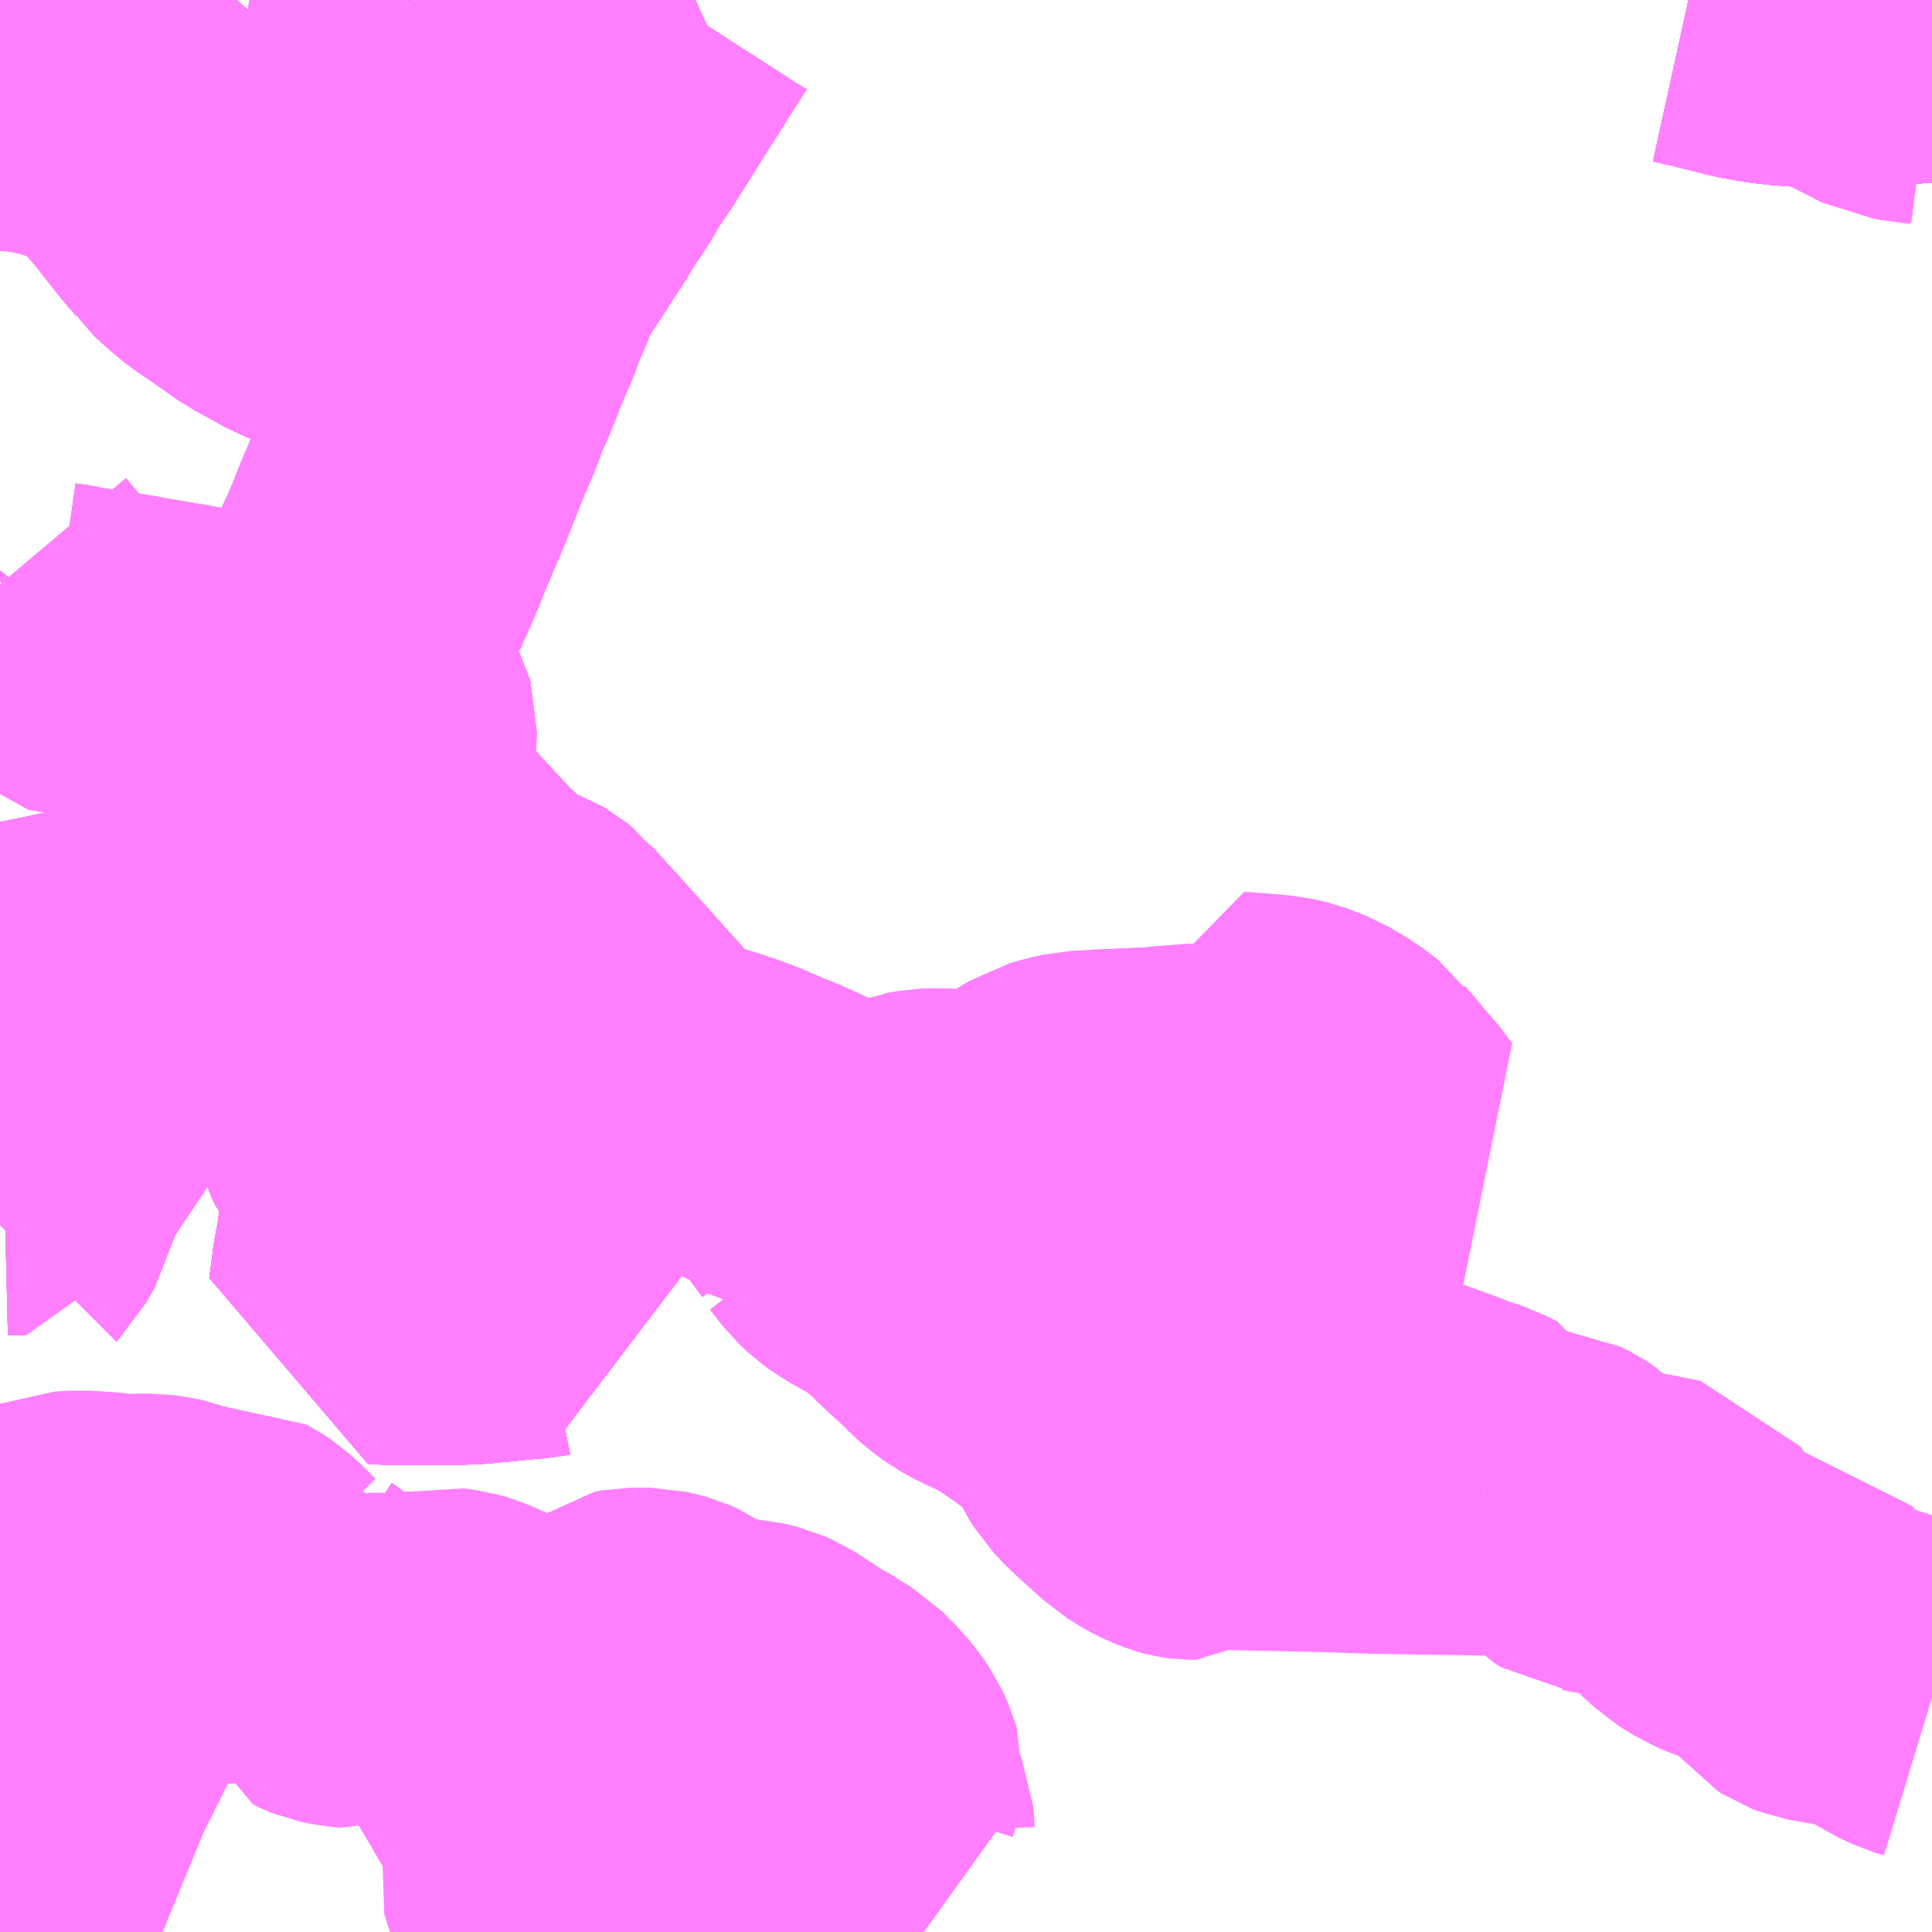 <?xml version="1.0" encoding="UTF-8"?>
<svg  xmlns="http://www.w3.org/2000/svg" xmlns:xlink="http://www.w3.org/1999/xlink" xmlns:go="http://purl.org/svgmap/profile" property="N07_001,N07_002,N07_003,N07_004,N07_005,N07_006,N07_007" viewBox="13666.992 -3660.645 4.395 4.395" go:dataArea="13666.9921875 -3660.64453125 4.39453125 4.39453125" >
<globalCoordinateSystem srsName="http://purl.org/crs/84" transform="matrix(100.0,0.0,0.0,-100.0,0.0,0.0)" />
<defs>
 <g id="p0" >
  <circle cx="0.0" cy="0.0" r="3" stroke="green" stroke-width="0.75" vector-effect="non-scaling-stroke" />
 </g>
</defs>
<g fill="none" fill-rule="evenodd" stroke="#FF00FF" stroke-width="0.75" opacity="0.5" vector-effect="non-scaling-stroke" stroke-linejoin="bevel" >
<path content="1,JRバス関東（株）,金沢エクスプレス/ドリーム金沢号/青春ドリーム金沢号,6.0,6.0,6.0," xlink:title="1" d="M13666.992,-3656.348L13667.003,-3656.347L13667.015,-3656.344L13667.062,-3656.338L13667.095,-3656.333L13667.109,-3656.33L13667.127,-3656.329L13667.137,-3656.326L13667.147,-3656.326L13667.153,-3656.324L13667.173,-3656.322L13667.203,-3656.316L13667.227,-3656.309L13667.24,-3656.303L13667.259,-3656.296L13667.302,-3656.276L13667.309,-3656.272L13667.344,-3656.257L13667.361,-3656.25"/>
<path content="1,JRバス関東（株）,金沢エクスプレス/ドリーム金沢号/青春ドリーム金沢号,6.0,6.0,6.0," xlink:title="1" d="M13671.387,-3660.605L13671.201,-3660.595L13671.154,-3660.593L13671.121,-3660.593L13671.054,-3660.598L13671.019,-3660.602L13670.974,-3660.61L13670.883,-3660.633L13670.833,-3660.644M13667.069,-3660.644L13667.011,-3660.63L13666.992,-3660.624"/>
<path content="1,JR東海バス（株）,北陸ドリーム名古屋号,1.5,1.5,1.5," xlink:title="1" d="M13666.992,-3660.624L13667.011,-3660.63L13667.069,-3660.644M13670.833,-3660.644L13670.883,-3660.633L13670.974,-3660.61L13671.019,-3660.602L13671.054,-3660.598L13671.121,-3660.593L13671.154,-3660.593L13671.201,-3660.595L13671.387,-3660.605"/>
<path content="1,加越能鉄道（株）,戸出・砺波・庄川・城端方面,35.5,30.5,24.5," xlink:title="1" d="M13671.387,-3660.509L13671.348,-3660.514L13671.309,-3660.518L13671.244,-3660.552L13671.221,-3660.565L13671.095,-3660.631L13671.063,-3660.644M13668.511,-3660.644L13668.484,-3660.602L13668.443,-3660.537L13668.414,-3660.492L13668.39,-3660.453L13668.343,-3660.378L13668.34,-3660.374L13668.312,-3660.333L13668.283,-3660.284L13668.258,-3660.247L13668.228,-3660.198L13668.201,-3660.158L13668.198,-3660.152L13668.16,-3660.094L13668.157,-3660.089L13668.147,-3660.074L13668.136,-3660.056L13668.117,-3660.009L13668.095,-3659.958L13668.088,-3659.938L13668.078,-3659.912L13668.073,-3659.902L13668.056,-3659.862L13668.041,-3659.823L13668.026,-3659.787L13668.016,-3659.767L13668.005,-3659.736L13668.002,-3659.728L13667.99,-3659.698L13667.989,-3659.696L13667.983,-3659.682L13667.979,-3659.674L13667.922,-3659.531L13667.917,-3659.521L13667.903,-3659.487L13667.895,-3659.468L13667.889,-3659.455L13667.868,-3659.402L13667.85,-3659.36L13667.845,-3659.35L13667.826,-3659.309L13667.798,-3659.26L13667.788,-3659.243L13667.746,-3659.179L13667.725,-3659.15L13667.686,-3659.094L13667.678,-3659.08L13667.656,-3659.029L13667.638,-3658.973L13667.631,-3658.945L13667.616,-3658.883L13667.61,-3658.869L13667.588,-3658.827L13667.57,-3658.796L13667.568,-3658.793L13667.539,-3658.747L13667.506,-3658.69L13667.503,-3658.685L13667.498,-3658.678L13667.47,-3658.639L13667.436,-3658.583L13667.404,-3658.535L13667.4,-3658.53L13667.362,-3658.471L13667.359,-3658.467L13667.354,-3658.461L13667.306,-3658.457L13667.244,-3658.445L13667.223,-3658.44L13667.208,-3658.437L13667.159,-3658.427L13667.118,-3658.418L13667.113,-3658.417L13667.025,-3658.399L13667.014,-3658.397L13667.008,-3658.395L13666.992,-3658.392"/>
<path content="1,加越能鉄道（株）,金沢駅線,2.0,2.0,2.0," xlink:title="1" d="M13671.387,-3660.509L13671.348,-3660.514L13671.309,-3660.518L13671.244,-3660.552L13671.221,-3660.565L13671.095,-3660.631L13671.063,-3660.644M13668.511,-3660.644L13668.484,-3660.602L13668.443,-3660.537L13668.414,-3660.492L13668.39,-3660.453L13668.343,-3660.378L13668.34,-3660.374L13668.312,-3660.333L13668.283,-3660.284L13668.258,-3660.247L13668.228,-3660.198L13668.201,-3660.158L13668.198,-3660.152L13668.16,-3660.094L13668.157,-3660.089L13668.147,-3660.074L13668.136,-3660.056L13668.117,-3660.009L13668.095,-3659.958L13668.088,-3659.938L13668.078,-3659.912L13668.073,-3659.902L13668.056,-3659.862L13668.041,-3659.823L13668.026,-3659.787L13668.016,-3659.767L13668.005,-3659.736L13668.002,-3659.728L13667.99,-3659.698L13667.989,-3659.696L13667.983,-3659.682L13667.979,-3659.674L13667.922,-3659.531L13667.917,-3659.521L13667.903,-3659.487L13667.895,-3659.468L13667.889,-3659.455L13667.868,-3659.402L13667.85,-3659.36L13667.845,-3659.35L13667.826,-3659.309L13667.798,-3659.26L13667.788,-3659.243L13667.746,-3659.179L13667.725,-3659.15L13667.686,-3659.094L13667.678,-3659.08L13667.656,-3659.029L13667.638,-3658.973L13667.631,-3658.945L13667.616,-3658.883L13667.61,-3658.869L13667.588,-3658.827L13667.57,-3658.796L13667.568,-3658.793L13667.539,-3658.747L13667.506,-3658.69L13667.503,-3658.685L13667.498,-3658.678L13667.47,-3658.639L13667.436,-3658.583L13667.404,-3658.535L13667.4,-3658.53L13667.362,-3658.471L13667.359,-3658.467L13667.354,-3658.461L13667.301,-3658.381L13667.274,-3658.338L13667.232,-3658.276L13667.19,-3658.213L13667.152,-3658.155L13667.144,-3658.142L13667.093,-3658.066L13667.078,-3658.043L13667.05,-3658.004L13667.042,-3657.983L13667.028,-3657.938L13667.022,-3657.909L13667.007,-3657.884L13666.995,-3657.862L13666.992,-3657.859"/>
<path content="1,加越能鉄道（株）,金沢（高速バス）,6.0,6.0,6.0," xlink:title="1" d="M13666.992,-3656.348L13667.003,-3656.347L13667.015,-3656.344L13667.062,-3656.338L13667.095,-3656.333L13667.109,-3656.33L13667.127,-3656.329L13667.137,-3656.326L13667.147,-3656.326L13667.153,-3656.324L13667.173,-3656.322L13667.203,-3656.316L13667.227,-3656.309L13667.24,-3656.303L13667.259,-3656.296L13667.302,-3656.276L13667.309,-3656.272L13667.342,-3656.258L13667.344,-3656.257L13667.361,-3656.25"/>
<path content="1,加越能鉄道（株）,金沢（高速バス）,6.0,6.0,6.0," xlink:title="1" d="M13671.387,-3660.605L13671.201,-3660.595L13671.154,-3660.593L13671.121,-3660.593L13671.054,-3660.598L13671.019,-3660.602L13670.974,-3660.61L13670.883,-3660.633L13670.833,-3660.644M13668.511,-3660.644L13668.484,-3660.602L13668.443,-3660.537L13668.414,-3660.492L13668.39,-3660.453L13668.343,-3660.378L13668.34,-3660.374L13668.312,-3660.333L13668.283,-3660.284L13668.258,-3660.247L13668.228,-3660.198L13668.201,-3660.158L13668.198,-3660.152L13668.16,-3660.094L13668.157,-3660.089L13668.147,-3660.074L13668.136,-3660.056L13668.117,-3660.009L13668.095,-3659.958L13668.088,-3659.938L13668.078,-3659.912L13668.073,-3659.902L13668.056,-3659.862L13668.041,-3659.823L13668.026,-3659.787L13668.016,-3659.767L13668.005,-3659.736L13668.002,-3659.728L13667.99,-3659.698L13667.989,-3659.696L13667.983,-3659.682L13667.979,-3659.674L13667.922,-3659.531L13667.917,-3659.521L13667.903,-3659.487L13667.895,-3659.468L13667.889,-3659.455L13667.868,-3659.402L13667.85,-3659.36L13667.845,-3659.35L13667.826,-3659.309L13667.798,-3659.26L13667.788,-3659.243L13667.746,-3659.179L13667.725,-3659.15L13667.686,-3659.094L13667.678,-3659.08L13667.656,-3659.029L13667.638,-3658.973L13667.631,-3658.945L13667.616,-3658.883L13667.61,-3658.869L13667.588,-3658.827L13667.57,-3658.796L13667.568,-3658.793L13667.539,-3658.747L13667.506,-3658.69L13667.503,-3658.685L13667.498,-3658.678L13667.47,-3658.639L13667.436,-3658.583L13667.404,-3658.535L13667.4,-3658.53L13667.362,-3658.471L13667.359,-3658.467L13667.354,-3658.461L13667.301,-3658.381L13667.274,-3658.338L13667.232,-3658.276L13667.19,-3658.213L13667.152,-3658.155L13667.144,-3658.142L13667.093,-3658.066L13667.078,-3658.043L13667.05,-3658.004L13667.042,-3657.983L13667.028,-3657.938L13667.022,-3657.909L13667.007,-3657.884L13666.995,-3657.862L13666.992,-3657.859"/>
<path content="1,北陸鉄道（株）,上荒屋線50,47.5,39.0,37.5," xlink:title="1" d="M13666.992,-3657.981L13667.001,-3657.982L13667.042,-3657.983L13667.05,-3658.004L13667.078,-3658.043L13667.093,-3658.066L13667.144,-3658.142L13667.152,-3658.155L13667.19,-3658.213L13667.232,-3658.276L13667.274,-3658.338L13667.301,-3658.381L13667.354,-3658.461L13667.359,-3658.467L13667.362,-3658.471"/>
<path content="1,北陸鉄道（株）,上荒屋線50,47.5,39.0,37.5," xlink:title="1" d="M13668.48,-3658.137L13668.502,-3658.138L13668.529,-3658.137L13668.556,-3658.132L13668.575,-3658.127L13668.591,-3658.123L13668.636,-3658.108L13668.666,-3658.097L13668.715,-3658.076L13668.759,-3658.058L13668.797,-3658.041L13668.806,-3658.036L13668.826,-3658.024L13668.836,-3658.013L13668.844,-3658.002L13668.861,-3657.959L13668.866,-3657.951L13668.89,-3657.919L13668.903,-3657.896L13668.93,-3657.906L13668.946,-3657.914L13668.962,-3657.922L13668.969,-3657.928L13668.992,-3657.947L13668.993,-3657.952L13668.994,-3657.956L13669.006,-3657.97L13669.018,-3657.985L13669.022,-3657.989L13669.029,-3657.998L13669.044,-3658.007L13669.064,-3658.015L13669.072,-3658.016L13669.099,-3658.021L13669.127,-3658.022L13669.138,-3658.021L13669.15,-3658.021L13669.153,-3658.02L13669.18,-3658.016L13669.213,-3658.006L13669.233,-3658.002L13669.236,-3658.002L13669.253,-3658.005L13669.258,-3658.008L13669.265,-3658.012L13669.304,-3658.042L13669.329,-3658.06L13669.334,-3658.064L13669.361,-3658.074L13669.392,-3658.093L13669.42,-3658.101L13669.447,-3658.107L13669.488,-3658.109L13669.496,-3658.11L13669.545,-3658.112L13669.632,-3658.116L13669.655,-3658.119L13669.71,-3658.123L13669.765,-3658.126L13669.809,-3658.128L13669.814,-3658.084L13669.815,-3658.07L13669.817,-3658.056L13669.818,-3658.049L13669.844,-3658.041L13669.855,-3658.035L13669.861,-3658.029L13669.87,-3658.017L13669.926,-3657.956"/>
<path content="1,北陸鉄道（株）,上荒屋線50,47.5,39.0,37.5," xlink:title="1" d="M13668.48,-3658.137L13668.466,-3658.151L13668.461,-3658.153L13668.462,-3658.161L13668.462,-3658.197L13668.445,-3658.199L13668.43,-3658.208L13668.415,-3658.22L13668.398,-3658.245L13668.391,-3658.253L13668.385,-3658.259L13668.326,-3658.325L13668.25,-3658.409L13668.201,-3658.463L13668.198,-3658.465L13668.193,-3658.472L13668.182,-3658.481L13668.175,-3658.485"/>
<path content="1,北陸鉄道（株）,上荒屋線50,47.5,39.0,37.5," xlink:title="1" d="M13667.362,-3658.471L13667.376,-3658.461L13667.392,-3658.45L13667.405,-3658.441L13667.414,-3658.436L13667.434,-3658.424L13667.445,-3658.418L13667.476,-3658.409L13667.492,-3658.404L13667.51,-3658.398L13667.526,-3658.39L13667.539,-3658.381L13667.561,-3658.369L13667.648,-3658.324L13667.674,-3658.311L13667.681,-3658.309L13667.689,-3658.303L13667.694,-3658.297L13667.704,-3658.282L13667.72,-3658.252L13667.734,-3658.228L13667.759,-3658.199L13667.776,-3658.176L13667.778,-3658.173L13667.788,-3658.153L13667.805,-3658.1L13667.807,-3658.097L13667.811,-3658.084L13667.818,-3658.07L13667.825,-3658.054L13667.843,-3658.038L13667.866,-3658.017L13667.885,-3658.001L13667.926,-3657.974L13667.921,-3657.967L13667.913,-3657.947L13667.91,-3657.942L13667.909,-3657.938L13667.904,-3657.929L13667.884,-3657.888L13667.871,-3657.862L13667.864,-3657.851L13667.857,-3657.8L13667.849,-3657.758L13667.847,-3657.744L13667.847,-3657.742L13667.845,-3657.727L13667.84,-3657.689L13667.913,-3657.687L13667.97,-3657.688L13668.037,-3657.688L13668.068,-3657.689L13668.17,-3657.699L13668.205,-3657.702L13668.215,-3657.704L13668.228,-3657.704L13668.215,-3657.751L13668.198,-3657.815L13668.18,-3657.881L13668.18,-3657.887L13668.177,-3657.896L13668.166,-3657.932L13668.161,-3657.952L13668.15,-3657.987L13668.224,-3658.022L13668.277,-3658.047L13668.291,-3658.053L13668.403,-3658.109L13668.432,-3658.123L13668.45,-3658.13L13668.471,-3658.136L13668.48,-3658.137"/>
<path content="1,北陸鉄道（株）,上荒屋線50,47.5,39.0,37.5," xlink:title="1" d="M13667.362,-3658.471L13667.4,-3658.53L13667.404,-3658.535L13667.436,-3658.583L13667.47,-3658.639L13667.498,-3658.678L13667.503,-3658.685L13667.506,-3658.69L13667.539,-3658.747L13667.568,-3658.793L13667.57,-3658.796L13667.588,-3658.827L13667.61,-3658.869L13667.616,-3658.883L13667.631,-3658.945L13667.638,-3658.973L13667.656,-3659.029L13667.678,-3659.08L13667.686,-3659.094L13667.725,-3659.15L13667.746,-3659.179L13667.788,-3659.243L13667.798,-3659.26L13667.826,-3659.309L13667.845,-3659.35L13667.85,-3659.36L13667.868,-3659.402L13667.889,-3659.455L13667.895,-3659.468L13667.903,-3659.487L13667.917,-3659.521L13667.922,-3659.531L13667.979,-3659.674L13667.983,-3659.682L13667.989,-3659.696L13667.99,-3659.698L13668.002,-3659.728L13668.005,-3659.736L13668.016,-3659.767L13668.026,-3659.787L13668.041,-3659.823L13668.056,-3659.862L13668.073,-3659.902L13668.078,-3659.912L13668.088,-3659.938L13668.095,-3659.958L13668.117,-3660.009L13668.136,-3660.056L13668.147,-3660.074L13668.157,-3660.089L13668.16,-3660.094L13668.198,-3660.152L13668.201,-3660.158"/>
<path content="1,北陸鉄道（株）,上荒屋線_02_on,47.5,39.0,37.5," xlink:title="1" d="M13666.992,-3657.981L13667.001,-3657.982L13667.042,-3657.983L13667.05,-3658.004L13667.078,-3658.043L13667.093,-3658.066L13667.144,-3658.142L13667.152,-3658.155L13667.19,-3658.213L13667.232,-3658.276L13667.274,-3658.338L13667.301,-3658.381L13667.354,-3658.461L13667.359,-3658.467L13667.362,-3658.471L13667.376,-3658.461L13667.392,-3658.45L13667.405,-3658.441L13667.414,-3658.436L13667.434,-3658.424L13667.445,-3658.418L13667.476,-3658.409L13667.492,-3658.404L13667.51,-3658.398L13667.526,-3658.39L13667.539,-3658.381L13667.561,-3658.369L13667.648,-3658.324L13667.674,-3658.311L13667.681,-3658.309L13667.689,-3658.303L13667.694,-3658.297L13667.704,-3658.282L13667.72,-3658.252L13667.734,-3658.228L13667.759,-3658.199L13667.776,-3658.176L13667.778,-3658.173L13667.788,-3658.153L13667.805,-3658.1L13667.807,-3658.097L13667.811,-3658.084L13667.818,-3658.07L13667.825,-3658.054L13667.843,-3658.038L13667.866,-3658.017L13667.885,-3658.001L13667.926,-3657.974L13667.921,-3657.967L13667.913,-3657.947L13667.91,-3657.942L13667.909,-3657.938L13667.904,-3657.929L13667.884,-3657.888L13667.871,-3657.862L13667.864,-3657.851L13667.857,-3657.8L13667.849,-3657.758L13667.847,-3657.744L13667.847,-3657.742L13667.845,-3657.727L13667.84,-3657.689L13667.913,-3657.687L13667.97,-3657.688L13668.037,-3657.688L13668.068,-3657.689L13668.17,-3657.699L13668.205,-3657.702L13668.215,-3657.704L13668.228,-3657.704L13668.215,-3657.751L13668.198,-3657.815L13668.18,-3657.881L13668.18,-3657.887L13668.177,-3657.896L13668.166,-3657.932L13668.161,-3657.952L13668.15,-3657.987L13668.224,-3658.022L13668.277,-3658.047L13668.291,-3658.053L13668.403,-3658.109L13668.432,-3658.123L13668.45,-3658.13L13668.471,-3658.136L13668.48,-3658.137L13668.466,-3658.151L13668.461,-3658.153L13668.462,-3658.161L13668.462,-3658.197L13668.445,-3658.199L13668.43,-3658.208L13668.415,-3658.22L13668.398,-3658.245L13668.391,-3658.253L13668.385,-3658.259L13668.326,-3658.325L13668.25,-3658.409L13668.201,-3658.463L13668.198,-3658.465L13668.193,-3658.472L13668.182,-3658.481L13668.175,-3658.485"/>
<path content="1,北陸鉄道（株）,元町有松線33,5.0,5.0,5.0," xlink:title="1" d="M13667.004,-3659.338L13666.992,-3659.322M13666.992,-3659.315L13667.111,-3659.174L13667.139,-3659.17L13667.129,-3659.158L13667.099,-3659.122L13667.072,-3659.091L13667.061,-3659.078L13667.032,-3659.043L13666.992,-3658.998"/>
<path content="1,北陸鉄道（株）,元町有松線89,5.0,5.0,5.0," xlink:title="1" d="M13667.004,-3659.338L13666.992,-3659.322M13666.992,-3659.315L13667.111,-3659.174L13667.139,-3659.17L13667.129,-3659.158L13667.099,-3659.122L13667.072,-3659.091L13667.061,-3659.078L13667.032,-3659.043L13666.992,-3658.998"/>
<path content="1,北陸鉄道（株）,北陸大学線95,17.5,12.5,12.5," xlink:title="1" d="M13667.361,-3656.25L13667.344,-3656.257L13667.342,-3656.258L13667.309,-3656.272L13667.302,-3656.276L13667.259,-3656.296L13667.24,-3656.303L13667.227,-3656.309L13667.203,-3656.316L13667.173,-3656.322L13667.153,-3656.324L13667.147,-3656.326L13667.137,-3656.326L13667.127,-3656.329L13667.109,-3656.33L13667.095,-3656.333L13667.062,-3656.338L13667.015,-3656.344L13667.003,-3656.347L13666.992,-3656.348"/>
<path content="1,北陸鉄道（株）,千代野線_02_on,32.5,33.5,33.0," xlink:title="1" d="M13666.992,-3657.981L13667.001,-3657.982L13667.042,-3657.983L13667.05,-3658.004L13667.078,-3658.043L13667.093,-3658.066L13667.144,-3658.142L13667.152,-3658.155L13667.19,-3658.213L13667.232,-3658.276L13667.274,-3658.338L13667.301,-3658.381L13667.354,-3658.461L13667.359,-3658.467L13667.362,-3658.471L13667.376,-3658.461L13667.392,-3658.45L13667.405,-3658.441L13667.414,-3658.436L13667.434,-3658.424L13667.445,-3658.418L13667.476,-3658.409L13667.492,-3658.404L13667.51,-3658.398L13667.526,-3658.39L13667.539,-3658.381L13667.561,-3658.369L13667.648,-3658.324L13667.674,-3658.311L13667.681,-3658.309L13667.689,-3658.303L13667.694,-3658.297L13667.704,-3658.282L13667.72,-3658.252L13667.734,-3658.228L13667.759,-3658.199L13667.776,-3658.176L13667.778,-3658.173L13667.788,-3658.153L13667.805,-3658.1L13667.807,-3658.097L13667.811,-3658.084L13667.818,-3658.07L13667.825,-3658.054L13667.843,-3658.038L13667.866,-3658.017L13667.885,-3658.001L13667.926,-3657.974L13667.921,-3657.967L13667.913,-3657.947L13667.91,-3657.942L13667.909,-3657.938L13667.904,-3657.929L13667.884,-3657.888L13667.871,-3657.862L13667.864,-3657.851L13667.857,-3657.8L13667.849,-3657.758L13667.847,-3657.744L13667.847,-3657.742L13667.845,-3657.727L13667.84,-3657.689L13667.913,-3657.687L13667.97,-3657.688L13668.037,-3657.688L13668.068,-3657.689L13668.17,-3657.699L13668.205,-3657.702L13668.215,-3657.704L13668.228,-3657.704L13668.215,-3657.751L13668.198,-3657.815L13668.18,-3657.881L13668.18,-3657.887L13668.177,-3657.896L13668.166,-3657.932L13668.161,-3657.952L13668.15,-3657.987L13668.224,-3658.022L13668.277,-3658.047L13668.291,-3658.053L13668.403,-3658.109L13668.432,-3658.123L13668.45,-3658.13L13668.471,-3658.136L13668.48,-3658.137L13668.466,-3658.151L13668.461,-3658.153L13668.462,-3658.161L13668.462,-3658.197L13668.445,-3658.199L13668.43,-3658.208L13668.415,-3658.22L13668.398,-3658.245L13668.391,-3658.253L13668.385,-3658.259L13668.326,-3658.325L13668.25,-3658.409L13668.201,-3658.463L13668.198,-3658.465L13668.193,-3658.472L13668.182,-3658.481L13668.175,-3658.485"/>
<path content="1,北陸鉄道（株）,卯辰山線90,11.5,8.0,8.0," xlink:title="1" d="M13667.361,-3656.25L13667.344,-3656.257L13667.342,-3656.258L13667.309,-3656.272L13667.302,-3656.276L13667.259,-3656.296L13667.24,-3656.303L13667.227,-3656.309L13667.203,-3656.316L13667.173,-3656.322L13667.153,-3656.324L13667.147,-3656.326L13667.137,-3656.326L13667.127,-3656.329L13667.109,-3656.33L13667.095,-3656.333L13667.062,-3656.338L13667.015,-3656.344L13667.003,-3656.347L13666.992,-3656.348"/>
<path content="1,北陸鉄道（株）,卯辰山線90,11.5,8.0,8.0," xlink:title="1" d="M13666.992,-3656.944L13667.003,-3656.941L13667.017,-3656.935L13667.023,-3656.931L13667.04,-3656.916L13667.045,-3656.913L13667.051,-3656.912L13667.06,-3656.911L13667.066,-3656.913L13667.07,-3656.917L13667.07,-3656.925L13667.066,-3656.931L13667.059,-3656.937L13667.044,-3656.949L13667.037,-3656.96L13667.028,-3656.975L13667.024,-3656.983L13667.025,-3656.99L13667.03,-3656.993L13667.038,-3656.995L13667.049,-3656.994L13667.063,-3656.984L13667.07,-3656.974L13667.077,-3656.962L13667.094,-3656.944L13667.112,-3656.93L13667.123,-3656.929L13667.135,-3656.934L13667.137,-3656.938L13667.138,-3656.944L13667.137,-3656.948L13667.132,-3656.956L13667.104,-3656.979L13667.097,-3656.989L13667.097,-3656.999L13667.101,-3657.007L13667.111,-3657.014L13667.127,-3657.018L13667.175,-3657.016L13667.194,-3657.019L13667.2,-3657.021L13667.21,-3657.027L13667.218,-3657.038L13667.221,-3657.049L13667.222,-3657.055L13667.22,-3657.063L13667.215,-3657.068L13667.208,-3657.074L13667.203,-3657.077L13667.167,-3657.076L13667.157,-3657.077L13667.127,-3657.08L13667.118,-3657.086L13667.118,-3657.095L13667.122,-3657.1L13667.134,-3657.105L13667.156,-3657.106L13667.174,-3657.107L13667.225,-3657.104L13667.268,-3657.099L13667.334,-3657.1L13667.355,-3657.097L13667.381,-3657.092L13667.391,-3657.088L13667.4,-3657.082L13667.405,-3657.074L13667.407,-3657.07L13667.411,-3657.048L13667.415,-3657.039L13667.432,-3657.014L13667.432,-3656.998L13667.429,-3656.985L13667.428,-3656.981L13667.428,-3656.971L13667.432,-3656.962L13667.435,-3656.957L13667.44,-3656.954L13667.449,-3656.953L13667.453,-3656.954L13667.457,-3656.956L13667.464,-3656.962L13667.471,-3656.978L13667.471,-3657.05L13667.481,-3657.065L13667.485,-3657.07L13667.494,-3657.073L13667.511,-3657.074L13667.526,-3657.066L13667.535,-3657.06L13667.555,-3657.042L13667.581,-3657.016L13667.598,-3657.003L13667.608,-3656.997L13667.617,-3656.995L13667.633,-3656.993L13667.655,-3656.992L13667.661,-3656.992L13667.669,-3656.967L13667.675,-3656.96L13667.684,-3656.954L13667.704,-3656.938L13667.716,-3656.923L13667.728,-3656.901L13667.733,-3656.885L13667.736,-3656.875L13667.742,-3656.872L13667.752,-3656.868L13667.782,-3656.862L13667.795,-3656.861L13667.798,-3656.862L13667.831,-3656.872L13667.872,-3656.876L13667.893,-3656.874L13667.9,-3656.872L13667.915,-3656.873L13667.953,-3656.878L13667.98,-3656.882L13668,-3656.887L13668.024,-3656.884L13668.041,-3656.879L13668.064,-3656.87L13668.126,-3656.84L13668.164,-3656.833L13668.188,-3656.826L13668.21,-3656.817L13668.219,-3656.809L13668.226,-3656.794L13668.234,-3656.78L13668.241,-3656.776L13668.249,-3656.776L13668.261,-3656.779L13668.346,-3656.815L13668.357,-3656.822L13668.365,-3656.829L13668.392,-3656.865L13668.405,-3656.876L13668.414,-3656.883L13668.43,-3656.886L13668.469,-3656.886L13668.486,-3656.882L13668.501,-3656.878L13668.519,-3656.87L13668.548,-3656.849L13668.558,-3656.84L13668.579,-3656.826L13668.594,-3656.819L13668.648,-3656.816L13668.672,-3656.816L13668.686,-3656.815L13668.715,-3656.808L13668.733,-3656.8L13668.758,-3656.784L13668.77,-3656.776L13668.808,-3656.751L13668.845,-3656.731L13668.851,-3656.726L13668.869,-3656.715L13668.902,-3656.682L13668.919,-3656.661L13668.933,-3656.64L13668.942,-3656.62L13668.944,-3656.613L13668.943,-3656.594L13668.938,-3656.578L13668.937,-3656.562L13668.941,-3656.553L13668.952,-3656.536L13668.959,-3656.528L13668.969,-3656.504L13668.97,-3656.492L13668.971,-3656.471L13668.975,-3656.454L13668.978,-3656.446L13668.919,-3656.448L13668.909,-3656.449L13668.89,-3656.451L13668.873,-3656.454L13668.842,-3656.458L13668.825,-3656.459L13668.81,-3656.463L13668.79,-3656.466L13668.753,-3656.473L13668.748,-3656.475L13668.736,-3656.477L13668.734,-3656.478L13668.694,-3656.497L13668.686,-3656.502L13668.632,-3656.53L13668.614,-3656.541L13668.593,-3656.55L13668.579,-3656.553L13668.535,-3656.559L13668.407,-3656.553L13668.366,-3656.552L13668.275,-3656.548L13668.277,-3656.537L13668.277,-3656.493L13668.273,-3656.471L13668.269,-3656.457L13668.263,-3656.445L13668.247,-3656.418L13668.232,-3656.393L13668.23,-3656.382L13668.231,-3656.378L13668.236,-3656.365L13668.264,-3656.321L13668.278,-3656.298L13668.288,-3656.278L13668.296,-3656.267L13668.301,-3656.262L13668.298,-3656.25"/>
<path content="1,北陸鉄道（株）,四十万金石線,51.0,26.5,26.0," xlink:title="1" d="M13666.992,-3657.981L13667.001,-3657.982L13667.042,-3657.983L13667.05,-3658.004L13667.078,-3658.043L13667.093,-3658.066L13667.144,-3658.142L13667.152,-3658.155L13667.19,-3658.213L13667.232,-3658.276L13667.274,-3658.338L13667.301,-3658.381L13667.354,-3658.461L13667.359,-3658.467L13667.362,-3658.471L13667.376,-3658.461L13667.392,-3658.45L13667.405,-3658.441L13667.414,-3658.436L13667.434,-3658.424L13667.445,-3658.418L13667.476,-3658.409L13667.492,-3658.404L13667.51,-3658.398L13667.526,-3658.39L13667.539,-3658.381L13667.561,-3658.369L13667.648,-3658.324L13667.674,-3658.311L13667.681,-3658.309L13667.689,-3658.303L13667.694,-3658.297L13667.704,-3658.282L13667.72,-3658.252L13667.734,-3658.228L13667.759,-3658.199L13667.776,-3658.176L13667.778,-3658.173L13667.788,-3658.153L13667.805,-3658.1L13667.807,-3658.097L13667.811,-3658.084L13667.818,-3658.07L13667.825,-3658.054L13667.843,-3658.038L13667.866,-3658.017L13667.885,-3658.001L13667.926,-3657.974L13667.921,-3657.967L13667.913,-3657.947L13667.91,-3657.942L13667.909,-3657.938L13667.904,-3657.929L13667.884,-3657.888L13667.871,-3657.862L13667.864,-3657.851L13667.857,-3657.8L13667.849,-3657.758L13667.847,-3657.744L13667.847,-3657.742L13667.845,-3657.727L13667.84,-3657.689L13667.913,-3657.687L13667.97,-3657.688L13668.037,-3657.688L13668.068,-3657.689L13668.17,-3657.699L13668.205,-3657.702L13668.215,-3657.704L13668.228,-3657.704L13668.215,-3657.751L13668.198,-3657.815L13668.18,-3657.881L13668.18,-3657.887L13668.177,-3657.896L13668.166,-3657.932L13668.161,-3657.952L13668.15,-3657.987L13668.224,-3658.022L13668.277,-3658.047L13668.291,-3658.053L13668.403,-3658.109L13668.432,-3658.123L13668.45,-3658.13L13668.471,-3658.136L13668.48,-3658.137L13668.466,-3658.151L13668.461,-3658.153L13668.462,-3658.161L13668.462,-3658.197L13668.445,-3658.199L13668.43,-3658.208L13668.415,-3658.22L13668.398,-3658.245L13668.391,-3658.253L13668.385,-3658.259L13668.326,-3658.325L13668.25,-3658.409L13668.201,-3658.463L13668.198,-3658.465L13668.193,-3658.472L13668.182,-3658.481L13668.175,-3658.485"/>
<path content="1,北陸鉄道（株）,安原線_05_on,54.5,35.0,31.5," xlink:title="1" d="M13668.175,-3658.485L13668.182,-3658.481L13668.193,-3658.472L13668.198,-3658.465L13668.201,-3658.463L13668.25,-3658.409L13668.326,-3658.325L13668.385,-3658.259L13668.391,-3658.253L13668.398,-3658.245L13668.415,-3658.22L13668.43,-3658.208L13668.445,-3658.199L13668.462,-3658.197L13668.462,-3658.161L13668.461,-3658.153L13668.466,-3658.151L13668.48,-3658.137L13668.471,-3658.136L13668.45,-3658.13L13668.432,-3658.123L13668.403,-3658.109L13668.291,-3658.053L13668.277,-3658.047L13668.224,-3658.022L13668.15,-3657.987L13668.161,-3657.952L13668.166,-3657.932L13668.177,-3657.896L13668.18,-3657.887L13668.18,-3657.881L13668.198,-3657.815L13668.215,-3657.751L13668.228,-3657.704L13668.215,-3657.704L13668.205,-3657.702L13668.17,-3657.699L13668.068,-3657.689L13668.037,-3657.688L13667.97,-3657.688L13667.913,-3657.687L13667.84,-3657.689L13667.845,-3657.727L13667.847,-3657.742L13667.847,-3657.744L13667.849,-3657.758L13667.857,-3657.8L13667.864,-3657.851L13667.871,-3657.862L13667.884,-3657.888L13667.904,-3657.929L13667.909,-3657.938L13667.91,-3657.942L13667.913,-3657.947L13667.921,-3657.967L13667.926,-3657.974L13667.885,-3658.001L13667.866,-3658.017L13667.843,-3658.038L13667.825,-3658.054L13667.818,-3658.07L13667.811,-3658.084L13667.807,-3658.097L13667.805,-3658.1L13667.788,-3658.153L13667.778,-3658.173L13667.776,-3658.176L13667.759,-3658.199L13667.734,-3658.228L13667.72,-3658.252L13667.704,-3658.282L13667.694,-3658.297L13667.689,-3658.303L13667.681,-3658.309L13667.674,-3658.311L13667.648,-3658.324L13667.561,-3658.369L13667.539,-3658.381L13667.526,-3658.39L13667.51,-3658.398L13667.492,-3658.404L13667.476,-3658.409L13667.445,-3658.418L13667.434,-3658.424L13667.414,-3658.436L13667.405,-3658.441L13667.392,-3658.45L13667.376,-3658.461L13667.362,-3658.471L13667.359,-3658.467L13667.354,-3658.461L13667.301,-3658.381L13667.274,-3658.338L13667.232,-3658.276L13667.19,-3658.213L13667.152,-3658.155L13667.144,-3658.142L13667.093,-3658.066L13667.078,-3658.043L13667.05,-3658.004L13667.042,-3657.983L13667.001,-3657.982L13666.992,-3657.981"/>
<path content="1,北陸鉄道（株）,旭町線91,5.5,0.0,0.0," xlink:title="1" d="M13667.361,-3656.25L13667.344,-3656.257L13667.342,-3656.258L13667.309,-3656.272L13667.302,-3656.276L13667.259,-3656.296L13667.24,-3656.303L13667.227,-3656.309L13667.203,-3656.316L13667.173,-3656.322L13667.153,-3656.324L13667.147,-3656.326L13667.137,-3656.326L13667.127,-3656.329L13667.109,-3656.33L13667.095,-3656.333L13667.062,-3656.338L13667.015,-3656.344L13667.003,-3656.347L13666.992,-3656.348"/>
<path content="1,北陸鉄道（株）,東金沢金大線88,5.5,0.0,0.0," xlink:title="1" d="M13667.361,-3656.25L13667.344,-3656.257L13667.342,-3656.258L13667.309,-3656.272L13667.302,-3656.276L13667.259,-3656.296L13667.24,-3656.303L13667.227,-3656.309L13667.203,-3656.316L13667.173,-3656.322L13667.153,-3656.324L13667.147,-3656.326L13667.137,-3656.326L13667.127,-3656.329L13667.109,-3656.33L13667.095,-3656.333L13667.062,-3656.338L13667.015,-3656.344L13667.003,-3656.347L13666.992,-3656.348M13666.992,-3657.859L13666.995,-3657.862L13667.007,-3657.884L13667.022,-3657.909L13667.028,-3657.938L13667.042,-3657.983L13667.05,-3658.004L13667.078,-3658.043L13667.093,-3658.066L13667.144,-3658.142L13667.152,-3658.155L13667.19,-3658.213L13667.232,-3658.276L13667.274,-3658.338L13667.301,-3658.381L13667.354,-3658.461L13667.359,-3658.467L13667.362,-3658.471L13667.376,-3658.461L13667.392,-3658.45L13667.405,-3658.441L13667.414,-3658.436L13667.434,-3658.424L13667.445,-3658.418L13667.476,-3658.409L13667.492,-3658.404L13667.51,-3658.398L13667.526,-3658.39L13667.539,-3658.381L13667.561,-3658.369L13667.648,-3658.324L13667.674,-3658.311L13667.681,-3658.309L13667.689,-3658.303L13667.694,-3658.297L13667.704,-3658.282L13667.72,-3658.252L13667.734,-3658.228L13667.759,-3658.199L13667.776,-3658.176L13667.778,-3658.173L13667.788,-3658.153L13667.805,-3658.1L13667.807,-3658.097L13667.811,-3658.084L13667.818,-3658.07L13667.825,-3658.054L13667.843,-3658.038L13667.866,-3658.017L13667.885,-3658.001L13667.926,-3657.974L13667.953,-3657.965L13667.977,-3657.96L13667.997,-3657.958L13668.047,-3657.959L13668.075,-3657.963L13668.101,-3657.969L13668.137,-3657.982L13668.15,-3657.987L13668.224,-3658.022L13668.277,-3658.047L13668.291,-3658.053L13668.403,-3658.109L13668.432,-3658.123L13668.45,-3658.13L13668.471,-3658.136L13668.48,-3658.137L13668.466,-3658.151L13668.461,-3658.153L13668.462,-3658.161L13668.462,-3658.197L13668.445,-3658.199L13668.43,-3658.208L13668.415,-3658.22L13668.398,-3658.245L13668.391,-3658.253L13668.385,-3658.259L13668.326,-3658.325L13668.25,-3658.409L13668.201,-3658.463L13668.198,-3658.465L13668.193,-3658.472L13668.182,-3658.481L13668.175,-3658.485L13668.13,-3658.503L13668.108,-3658.514L13668.07,-3658.543L13668.018,-3658.593L13667.975,-3658.639L13667.895,-3658.725L13667.84,-3658.788L13667.827,-3658.804L13667.822,-3658.811L13667.816,-3658.819L13667.81,-3658.834L13667.807,-3658.844L13667.807,-3658.868L13667.812,-3658.886L13667.814,-3658.889L13667.829,-3658.927L13667.837,-3658.955L13667.838,-3658.991L13667.836,-3658.998L13667.828,-3659.014L13667.822,-3659.023L13667.805,-3659.04L13667.781,-3659.052L13667.766,-3659.059L13667.719,-3659.072L13667.678,-3659.08L13667.648,-3659.085L13667.623,-3659.089L13667.567,-3659.099L13667.517,-3659.108L13667.511,-3659.108L13667.507,-3659.109L13667.48,-3659.112L13667.394,-3659.127L13667.317,-3659.14L13667.268,-3659.149L13667.163,-3659.165L13667.139,-3659.17L13667.111,-3659.174L13666.992,-3659.315M13666.992,-3659.322L13667.004,-3659.338"/>
<path content="1,北陸鉄道（株）,東金沢金大線99,5.5,0.0,0.0," xlink:title="1" d="M13667.361,-3656.25L13667.344,-3656.257L13667.342,-3656.258L13667.309,-3656.272L13667.302,-3656.276L13667.259,-3656.296L13667.24,-3656.303L13667.227,-3656.309L13667.203,-3656.316L13667.173,-3656.322L13667.153,-3656.324L13667.147,-3656.326L13667.137,-3656.326L13667.127,-3656.329L13667.109,-3656.33L13667.095,-3656.333L13667.062,-3656.338L13667.015,-3656.344L13667.003,-3656.347L13666.992,-3656.348M13666.992,-3657.859L13666.995,-3657.862L13667.007,-3657.884L13667.022,-3657.909L13667.028,-3657.938L13667.042,-3657.983L13667.05,-3658.004L13667.078,-3658.043L13667.093,-3658.066L13667.144,-3658.142L13667.152,-3658.155L13667.19,-3658.213L13667.232,-3658.276L13667.274,-3658.338L13667.301,-3658.381L13667.354,-3658.461L13667.359,-3658.467L13667.362,-3658.471L13667.376,-3658.461L13667.392,-3658.45L13667.405,-3658.441L13667.414,-3658.436L13667.434,-3658.424L13667.445,-3658.418L13667.476,-3658.409L13667.492,-3658.404L13667.51,-3658.398L13667.526,-3658.39L13667.539,-3658.381L13667.561,-3658.369L13667.648,-3658.324L13667.674,-3658.311L13667.681,-3658.309L13667.689,-3658.303L13667.694,-3658.297L13667.704,-3658.282L13667.72,-3658.252L13667.734,-3658.228L13667.759,-3658.199L13667.776,-3658.176L13667.778,-3658.173L13667.788,-3658.153L13667.805,-3658.1L13667.807,-3658.097L13667.811,-3658.084L13667.818,-3658.07L13667.825,-3658.054L13667.843,-3658.038L13667.866,-3658.017L13667.885,-3658.001L13667.926,-3657.974L13667.953,-3657.965L13667.977,-3657.96L13667.997,-3657.958L13668.047,-3657.959L13668.075,-3657.963L13668.101,-3657.969L13668.137,-3657.982L13668.15,-3657.987L13668.224,-3658.022L13668.277,-3658.047L13668.291,-3658.053L13668.403,-3658.109L13668.432,-3658.123L13668.45,-3658.13L13668.471,-3658.136L13668.48,-3658.137L13668.466,-3658.151L13668.461,-3658.153L13668.462,-3658.161L13668.462,-3658.197L13668.445,-3658.199L13668.43,-3658.208L13668.415,-3658.22L13668.398,-3658.245L13668.391,-3658.253L13668.385,-3658.259L13668.326,-3658.325L13668.25,-3658.409L13668.201,-3658.463L13668.198,-3658.465L13668.193,-3658.472L13668.182,-3658.481L13668.175,-3658.485L13668.13,-3658.503L13668.108,-3658.514L13668.07,-3658.543L13668.018,-3658.593L13667.975,-3658.639L13667.895,-3658.725L13667.84,-3658.788L13667.827,-3658.804L13667.822,-3658.811L13667.816,-3658.819L13667.81,-3658.834L13667.807,-3658.844L13667.807,-3658.868L13667.812,-3658.886L13667.814,-3658.889L13667.829,-3658.927L13667.837,-3658.955L13667.838,-3658.991L13667.836,-3658.998L13667.828,-3659.014L13667.822,-3659.023L13667.805,-3659.04L13667.781,-3659.052L13667.766,-3659.059L13667.719,-3659.072L13667.678,-3659.08L13667.648,-3659.085L13667.623,-3659.089L13667.567,-3659.099L13667.517,-3659.108L13667.511,-3659.108L13667.507,-3659.109L13667.48,-3659.112L13667.394,-3659.127L13667.317,-3659.14L13667.268,-3659.149L13667.163,-3659.165L13667.139,-3659.17L13667.111,-3659.174L13666.992,-3659.315M13666.992,-3659.322L13667.004,-3659.338"/>
<path content="1,北陸鉄道（株）,柳橋・円光寺線80,28.0,31.5,31.5," xlink:title="1" d="M13668.201,-3660.158L13668.198,-3660.152L13668.16,-3660.094L13668.157,-3660.089L13668.147,-3660.074L13668.136,-3660.056L13668.117,-3660.009L13668.095,-3659.958L13668.088,-3659.938L13668.078,-3659.912L13668.073,-3659.902L13668.056,-3659.862L13668.041,-3659.823L13668.026,-3659.787L13668.016,-3659.767L13668.005,-3659.736L13668.002,-3659.728L13667.99,-3659.698L13667.989,-3659.696L13667.983,-3659.682L13667.979,-3659.674L13667.922,-3659.531L13667.917,-3659.521L13667.903,-3659.487L13667.895,-3659.468L13667.889,-3659.455L13667.868,-3659.402L13667.85,-3659.36L13667.845,-3659.35L13667.826,-3659.309L13667.798,-3659.26L13667.788,-3659.243L13667.746,-3659.179L13667.725,-3659.15L13667.686,-3659.094L13667.678,-3659.08L13667.656,-3659.029L13667.638,-3658.973L13667.631,-3658.945L13667.616,-3658.883L13667.61,-3658.869L13667.588,-3658.827L13667.57,-3658.796L13667.568,-3658.793L13667.539,-3658.747L13667.506,-3658.69L13667.503,-3658.685L13667.498,-3658.678L13667.47,-3658.639L13667.436,-3658.583L13667.404,-3658.535L13667.4,-3658.53L13667.362,-3658.471L13667.359,-3658.467L13667.354,-3658.461L13667.301,-3658.381L13667.274,-3658.338L13667.232,-3658.276L13667.19,-3658.213L13667.152,-3658.155L13667.144,-3658.142L13667.093,-3658.066L13667.078,-3658.043L13667.05,-3658.004L13667.042,-3657.983L13667.028,-3657.938L13667.022,-3657.909L13667.007,-3657.884L13666.995,-3657.862L13666.992,-3657.859"/>
<path content="1,北陸鉄道（株）,柳橋・円光寺線84,28.0,31.5,31.5," xlink:title="1" d="M13666.992,-3660.452L13667.004,-3660.449L13667.019,-3660.448L13667.038,-3660.448L13667.079,-3660.443L13667.135,-3660.43L13667.175,-3660.418L13667.178,-3660.416L13667.187,-3660.413L13667.224,-3660.397L13667.244,-3660.389L13667.27,-3660.372L13667.299,-3660.351L13667.304,-3660.346L13667.31,-3660.338L13667.327,-3660.32L13667.367,-3660.273L13667.418,-3660.208L13667.427,-3660.197L13667.448,-3660.173L13667.453,-3660.167L13667.459,-3660.158L13667.484,-3660.135L13667.497,-3660.124L13667.513,-3660.111L13667.554,-3660.083L13667.614,-3660.041L13667.631,-3660.032L13667.687,-3660.001L13667.772,-3659.968L13667.81,-3659.954L13667.817,-3659.951L13667.849,-3659.942L13667.869,-3659.938L13667.89,-3659.933L13667.903,-3659.93L13667.908,-3659.929L13667.98,-3659.917L13668.061,-3659.904L13668.073,-3659.902L13668.056,-3659.862L13668.041,-3659.823L13668.026,-3659.787L13668.016,-3659.767L13668.005,-3659.736L13668.002,-3659.728L13667.99,-3659.698L13667.989,-3659.696L13667.983,-3659.682L13667.979,-3659.674L13667.922,-3659.531L13667.917,-3659.521L13667.903,-3659.487L13667.895,-3659.468L13667.889,-3659.455L13667.868,-3659.402L13667.85,-3659.36L13667.845,-3659.35L13667.826,-3659.309L13667.798,-3659.26L13667.788,-3659.243L13667.746,-3659.179L13667.725,-3659.15L13667.686,-3659.094L13667.678,-3659.08L13667.656,-3659.029L13667.638,-3658.973L13667.631,-3658.945L13667.616,-3658.883L13667.61,-3658.869L13667.588,-3658.827L13667.57,-3658.796L13667.568,-3658.793L13667.539,-3658.747L13667.506,-3658.69L13667.503,-3658.685L13667.498,-3658.678L13667.47,-3658.639L13667.436,-3658.583L13667.404,-3658.535L13667.4,-3658.53L13667.362,-3658.471L13667.359,-3658.467L13667.354,-3658.461L13667.301,-3658.381L13667.274,-3658.338L13667.232,-3658.276L13667.19,-3658.213L13667.152,-3658.155L13667.144,-3658.142L13667.093,-3658.066L13667.078,-3658.043L13667.05,-3658.004L13667.042,-3657.983L13667.028,-3657.938L13667.022,-3657.909L13667.007,-3657.884L13666.995,-3657.862L13666.992,-3657.859"/>
<path content="1,北陸鉄道（株）,柳橋・円光寺線85,28.0,31.5,31.5," xlink:title="1" d="M13668.073,-3659.902L13668.056,-3659.862L13668.041,-3659.823L13668.026,-3659.787L13668.016,-3659.767L13668.005,-3659.736L13668.002,-3659.728L13667.99,-3659.698L13667.989,-3659.696L13667.983,-3659.682L13667.979,-3659.674L13667.922,-3659.531L13667.917,-3659.521L13667.903,-3659.487L13667.895,-3659.468L13667.889,-3659.455L13667.868,-3659.402L13667.85,-3659.36L13667.845,-3659.35L13667.826,-3659.309L13667.798,-3659.26L13667.788,-3659.243L13667.746,-3659.179L13667.725,-3659.15L13667.686,-3659.094L13667.678,-3659.08L13667.656,-3659.029L13667.638,-3658.973L13667.631,-3658.945L13667.616,-3658.883L13667.61,-3658.869L13667.588,-3658.827L13667.57,-3658.796L13667.568,-3658.793L13667.539,-3658.747L13667.506,-3658.69L13667.503,-3658.685L13667.498,-3658.678L13667.47,-3658.639L13667.436,-3658.583L13667.404,-3658.535L13667.4,-3658.53L13667.362,-3658.471L13667.359,-3658.467L13667.354,-3658.461L13667.301,-3658.381L13667.274,-3658.338L13667.232,-3658.276L13667.19,-3658.213L13667.152,-3658.155L13667.144,-3658.142L13667.093,-3658.066L13667.078,-3658.043L13667.05,-3658.004L13667.042,-3657.983L13667.028,-3657.938L13667.022,-3657.909L13667.007,-3657.884L13666.995,-3657.862L13666.992,-3657.859"/>
<path content="1,北陸鉄道（株）,柳橋・円光寺線85,28.0,31.5,31.5," xlink:title="1" d="M13666.992,-3660.452L13667.004,-3660.449L13667.019,-3660.448L13667.038,-3660.448L13667.079,-3660.443L13667.135,-3660.43L13667.175,-3660.418L13667.178,-3660.416L13667.187,-3660.413L13667.224,-3660.397L13667.244,-3660.389L13667.27,-3660.372L13667.299,-3660.351L13667.304,-3660.346L13667.31,-3660.338L13667.327,-3660.32L13667.367,-3660.273L13667.418,-3660.208L13667.427,-3660.197L13667.448,-3660.173L13667.453,-3660.167L13667.459,-3660.158L13667.484,-3660.135L13667.497,-3660.124L13667.513,-3660.111L13667.554,-3660.083L13667.614,-3660.041L13667.631,-3660.032L13667.687,-3660.001L13667.772,-3659.968L13667.81,-3659.954L13667.817,-3659.951L13667.849,-3659.942L13667.869,-3659.938L13667.89,-3659.933L13667.903,-3659.93L13667.908,-3659.929L13667.98,-3659.917L13668.061,-3659.904L13668.073,-3659.902"/>
<path content="1,北陸鉄道（株）,柳橋・円光寺線85,28.0,31.5,31.5," xlink:title="1" d="M13667.937,-3660.644L13667.934,-3660.619L13667.928,-3660.577L13667.925,-3660.546L13667.924,-3660.54L13667.923,-3660.528L13667.923,-3660.524L13667.938,-3660.522L13667.989,-3660.519L13668.038,-3660.515L13668.063,-3660.513L13668.138,-3660.51L13668.147,-3660.51L13668.206,-3660.508L13668.24,-3660.506L13668.307,-3660.505L13668.337,-3660.503L13668.351,-3660.502L13668.355,-3660.501L13668.385,-3660.497L13668.396,-3660.495L13668.414,-3660.492L13668.39,-3660.453L13668.343,-3660.378L13668.34,-3660.374L13668.312,-3660.333L13668.283,-3660.284L13668.258,-3660.247L13668.228,-3660.198L13668.201,-3660.158L13668.198,-3660.152L13668.16,-3660.094L13668.157,-3660.089L13668.147,-3660.074L13668.136,-3660.056L13668.117,-3660.009L13668.095,-3659.958L13668.088,-3659.938L13668.078,-3659.912L13668.073,-3659.902"/>
<path content="1,北陸鉄道（株）,柳橋・寺町線81,23.0,17.0,17.0," xlink:title="1" d="M13668.201,-3660.158L13668.198,-3660.152L13668.16,-3660.094L13668.157,-3660.089L13668.147,-3660.074L13668.136,-3660.056L13668.117,-3660.009L13668.095,-3659.958L13668.088,-3659.938L13668.078,-3659.912L13668.073,-3659.902L13668.056,-3659.862L13668.041,-3659.823L13668.026,-3659.787L13668.016,-3659.767L13668.005,-3659.736L13668.002,-3659.728L13667.99,-3659.698L13667.989,-3659.696L13667.983,-3659.682L13667.979,-3659.674L13667.922,-3659.531L13667.917,-3659.521L13667.903,-3659.487L13667.895,-3659.468L13667.889,-3659.455L13667.868,-3659.402L13667.85,-3659.36L13667.845,-3659.35L13667.826,-3659.309L13667.798,-3659.26L13667.788,-3659.243L13667.746,-3659.179L13667.725,-3659.15L13667.686,-3659.094L13667.678,-3659.08L13667.656,-3659.029L13667.638,-3658.973L13667.631,-3658.945L13667.616,-3658.883L13667.61,-3658.869L13667.588,-3658.827L13667.57,-3658.796L13667.568,-3658.793L13667.539,-3658.747L13667.506,-3658.69L13667.503,-3658.685L13667.498,-3658.678L13667.47,-3658.639L13667.436,-3658.583L13667.404,-3658.535L13667.4,-3658.53L13667.362,-3658.471L13667.359,-3658.467L13667.354,-3658.461L13667.301,-3658.381L13667.274,-3658.338L13667.232,-3658.276L13667.19,-3658.213L13667.152,-3658.155L13667.144,-3658.142L13667.093,-3658.066L13667.078,-3658.043L13667.05,-3658.004L13667.042,-3657.983L13667.028,-3657.938L13667.022,-3657.909L13667.007,-3657.884L13666.995,-3657.862L13666.992,-3657.859"/>
<path content="1,北陸鉄道（株）,柳橋円・光寺線32,28.0,31.5,31.5," xlink:title="1" d="M13667.937,-3660.644L13667.934,-3660.619L13667.928,-3660.577L13667.925,-3660.546L13667.924,-3660.54L13667.923,-3660.528L13667.923,-3660.524L13667.938,-3660.522L13667.989,-3660.519L13668.038,-3660.515L13668.063,-3660.513L13668.138,-3660.51L13668.147,-3660.51L13668.206,-3660.508L13668.24,-3660.506L13668.307,-3660.505L13668.337,-3660.503L13668.351,-3660.502L13668.355,-3660.501L13668.385,-3660.497L13668.396,-3660.495L13668.414,-3660.492L13668.39,-3660.453L13668.343,-3660.378L13668.34,-3660.374L13668.312,-3660.333L13668.283,-3660.284L13668.258,-3660.247L13668.228,-3660.198L13668.201,-3660.158L13668.198,-3660.152L13668.16,-3660.094L13668.157,-3660.089L13668.147,-3660.074L13668.136,-3660.056L13668.117,-3660.009L13668.095,-3659.958L13668.088,-3659.938L13668.078,-3659.912L13668.073,-3659.902L13668.056,-3659.862L13668.041,-3659.823L13668.026,-3659.787L13668.016,-3659.767L13668.005,-3659.736L13668.002,-3659.728L13667.99,-3659.698L13667.989,-3659.696L13667.983,-3659.682L13667.979,-3659.674L13667.922,-3659.531L13667.917,-3659.521L13667.903,-3659.487L13667.895,-3659.468L13667.889,-3659.455L13667.868,-3659.402L13667.85,-3659.36L13667.845,-3659.35L13667.826,-3659.309L13667.798,-3659.26L13667.788,-3659.243L13667.746,-3659.179L13667.725,-3659.15L13667.686,-3659.094L13667.678,-3659.08L13667.656,-3659.029L13667.638,-3658.973L13667.631,-3658.945L13667.616,-3658.883L13667.61,-3658.869L13667.588,-3658.827L13667.57,-3658.796L13667.568,-3658.793L13667.539,-3658.747L13667.506,-3658.69L13667.503,-3658.685L13667.498,-3658.678L13667.47,-3658.639L13667.436,-3658.583L13667.404,-3658.535L13667.4,-3658.53L13667.362,-3658.471L13667.359,-3658.467L13667.354,-3658.461L13667.301,-3658.381L13667.274,-3658.338L13667.232,-3658.276L13667.19,-3658.213L13667.152,-3658.155L13667.144,-3658.142L13667.093,-3658.066L13667.078,-3658.043L13667.05,-3658.004L13667.042,-3657.983L13667.028,-3657.938L13667.022,-3657.909L13667.007,-3657.884L13666.995,-3657.862L13666.992,-3657.859"/>
<path content="1,北陸鉄道（株）,津幡線,15.5,14.0,14.0," xlink:title="1" d="M13668.511,-3660.644L13668.484,-3660.602L13668.443,-3660.537L13668.414,-3660.492L13668.39,-3660.453L13668.343,-3660.378L13668.34,-3660.374L13668.312,-3660.333L13668.283,-3660.284L13668.258,-3660.247L13668.228,-3660.198L13668.201,-3660.158L13668.198,-3660.152L13668.16,-3660.094L13668.157,-3660.089L13668.147,-3660.074L13668.136,-3660.056L13668.117,-3660.009L13668.095,-3659.958L13668.088,-3659.938L13668.078,-3659.912L13668.073,-3659.902L13668.056,-3659.862L13668.041,-3659.823L13668.026,-3659.787L13668.016,-3659.767L13668.005,-3659.736L13668.002,-3659.728L13667.99,-3659.698L13667.989,-3659.696L13667.983,-3659.682L13667.979,-3659.674L13667.922,-3659.531L13667.917,-3659.521L13667.903,-3659.487L13667.895,-3659.468L13667.889,-3659.455L13667.868,-3659.402L13667.85,-3659.36L13667.845,-3659.35L13667.826,-3659.309L13667.798,-3659.26L13667.788,-3659.243L13667.746,-3659.179L13667.725,-3659.15L13667.686,-3659.094L13667.678,-3659.08L13667.656,-3659.029L13667.638,-3658.973L13667.631,-3658.945L13667.616,-3658.883L13667.61,-3658.869L13667.588,-3658.827L13667.57,-3658.796L13667.568,-3658.793L13667.539,-3658.747L13667.506,-3658.69L13667.503,-3658.685L13667.498,-3658.678L13667.47,-3658.639L13667.436,-3658.583L13667.404,-3658.535L13667.4,-3658.53L13667.362,-3658.471L13667.359,-3658.467L13667.354,-3658.461L13667.301,-3658.381L13667.274,-3658.338L13667.232,-3658.276L13667.19,-3658.213L13667.152,-3658.155L13667.144,-3658.142L13667.093,-3658.066L13667.078,-3658.043L13667.05,-3658.004L13667.042,-3657.983L13667.028,-3657.938L13667.022,-3657.909L13667.007,-3657.884L13666.995,-3657.862L13666.992,-3657.859"/>
<path content="1,北陸鉄道（株）,津幡線87,15.5,14.0,14.0," xlink:title="1" d="M13668.511,-3660.644L13668.484,-3660.602L13668.443,-3660.537L13668.414,-3660.492L13668.39,-3660.453L13668.343,-3660.378L13668.34,-3660.374L13668.312,-3660.333L13668.283,-3660.284L13668.258,-3660.247L13668.228,-3660.198L13668.201,-3660.158L13668.198,-3660.152L13668.16,-3660.094L13668.157,-3660.089L13668.147,-3660.074L13668.136,-3660.056L13668.117,-3660.009L13668.095,-3659.958L13668.088,-3659.938L13668.078,-3659.912L13668.073,-3659.902L13668.056,-3659.862L13668.041,-3659.823L13668.026,-3659.787L13668.016,-3659.767L13668.005,-3659.736L13668.002,-3659.728L13667.99,-3659.698L13667.989,-3659.696L13667.983,-3659.682L13667.979,-3659.674L13667.922,-3659.531L13667.917,-3659.521L13667.903,-3659.487L13667.895,-3659.468L13667.889,-3659.455L13667.868,-3659.402L13667.85,-3659.36L13667.845,-3659.35L13667.826,-3659.309L13667.798,-3659.26L13667.788,-3659.243L13667.746,-3659.179L13667.725,-3659.15L13667.686,-3659.094L13667.678,-3659.08L13667.656,-3659.029L13667.638,-3658.973L13667.631,-3658.945L13667.616,-3658.883L13667.61,-3658.869L13667.588,-3658.827L13667.57,-3658.796L13667.568,-3658.793L13667.539,-3658.747L13667.506,-3658.69L13667.503,-3658.685L13667.498,-3658.678L13667.47,-3658.639L13667.436,-3658.583L13667.404,-3658.535L13667.4,-3658.53L13667.362,-3658.471L13667.359,-3658.467L13667.354,-3658.461L13667.301,-3658.381L13667.274,-3658.338L13667.232,-3658.276L13667.19,-3658.213L13667.152,-3658.155L13667.144,-3658.142L13667.093,-3658.066L13667.078,-3658.043L13667.05,-3658.004L13667.042,-3657.983L13667.001,-3657.982L13666.992,-3657.981"/>
<path content="1,北陸鉄道（株）,畝田住宅線_03_on,15.5,9.0,9.0," xlink:title="1" d="M13666.992,-3657.981L13667.001,-3657.982L13667.042,-3657.983L13667.05,-3658.004L13667.078,-3658.043L13667.093,-3658.066L13667.144,-3658.142L13667.152,-3658.155L13667.19,-3658.213L13667.232,-3658.276L13667.274,-3658.338L13667.301,-3658.381L13667.354,-3658.461L13667.359,-3658.467L13667.362,-3658.471L13667.376,-3658.461L13667.392,-3658.45L13667.405,-3658.441L13667.414,-3658.436L13667.434,-3658.424L13667.445,-3658.418L13667.476,-3658.409L13667.492,-3658.404L13667.51,-3658.398L13667.526,-3658.39L13667.539,-3658.381L13667.561,-3658.369L13667.648,-3658.324L13667.674,-3658.311L13667.681,-3658.309L13667.689,-3658.303L13667.694,-3658.297L13667.704,-3658.282L13667.72,-3658.252L13667.734,-3658.228L13667.759,-3658.199L13667.776,-3658.176L13667.778,-3658.173L13667.788,-3658.153L13667.805,-3658.1L13667.807,-3658.097L13667.811,-3658.084L13667.818,-3658.07L13667.825,-3658.054L13667.843,-3658.038L13667.866,-3658.017L13667.885,-3658.001L13667.926,-3657.974L13667.921,-3657.967L13667.913,-3657.947L13667.91,-3657.942L13667.909,-3657.938L13667.904,-3657.929L13667.884,-3657.888L13667.871,-3657.862L13667.864,-3657.851L13667.857,-3657.8L13667.849,-3657.758L13667.847,-3657.744L13667.847,-3657.742L13667.845,-3657.727L13667.84,-3657.689L13667.913,-3657.687L13667.97,-3657.688L13668.037,-3657.688L13668.068,-3657.689L13668.17,-3657.699L13668.205,-3657.702L13668.215,-3657.704L13668.228,-3657.704L13668.215,-3657.751L13668.198,-3657.815L13668.18,-3657.881L13668.18,-3657.887L13668.177,-3657.896L13668.166,-3657.932L13668.161,-3657.952L13668.15,-3657.987L13668.224,-3658.022L13668.277,-3658.047L13668.291,-3658.053L13668.403,-3658.109L13668.432,-3658.123L13668.45,-3658.13L13668.471,-3658.136L13668.48,-3658.137L13668.466,-3658.151L13668.461,-3658.153L13668.462,-3658.161L13668.462,-3658.197L13668.445,-3658.199L13668.43,-3658.208L13668.415,-3658.22L13668.398,-3658.245L13668.391,-3658.253L13668.385,-3658.259L13668.326,-3658.325L13668.25,-3658.409L13668.201,-3658.463L13668.198,-3658.465L13668.193,-3658.472L13668.182,-3658.481L13668.175,-3658.485"/>
<path content="1,北陸鉄道（株）,石引線,24.0,14.0,12.0," xlink:title="1" d="M13668.511,-3660.644L13668.484,-3660.602L13668.443,-3660.537L13668.414,-3660.492L13668.39,-3660.453L13668.343,-3660.378L13668.34,-3660.374L13668.312,-3660.333L13668.283,-3660.284L13668.258,-3660.247L13668.228,-3660.198L13668.201,-3660.158L13668.198,-3660.152L13668.16,-3660.094L13668.157,-3660.089L13668.147,-3660.074L13668.136,-3660.056L13668.117,-3660.009L13668.095,-3659.958L13668.088,-3659.938L13668.078,-3659.912L13668.073,-3659.902L13668.056,-3659.862L13668.041,-3659.823L13668.026,-3659.787L13668.016,-3659.767L13668.005,-3659.736L13668.002,-3659.728L13667.99,-3659.698L13667.989,-3659.696L13667.983,-3659.682L13667.979,-3659.674L13667.922,-3659.531L13667.917,-3659.521L13667.903,-3659.487L13667.895,-3659.468L13667.889,-3659.455L13667.868,-3659.402L13667.85,-3659.36L13667.845,-3659.35L13667.826,-3659.309L13667.798,-3659.26L13667.788,-3659.243L13667.746,-3659.179L13667.725,-3659.15L13667.686,-3659.094L13667.678,-3659.08L13667.656,-3659.029L13667.638,-3658.973L13667.631,-3658.945L13667.616,-3658.883L13667.61,-3658.869L13667.588,-3658.827L13667.57,-3658.796L13667.568,-3658.793L13667.539,-3658.747L13667.506,-3658.69L13667.503,-3658.685L13667.498,-3658.678L13667.47,-3658.639L13667.436,-3658.583L13667.404,-3658.535L13667.4,-3658.53L13667.362,-3658.471L13667.359,-3658.467L13667.354,-3658.461L13667.301,-3658.381L13667.274,-3658.338L13667.232,-3658.276L13667.19,-3658.213L13667.152,-3658.155L13667.144,-3658.142L13667.093,-3658.066L13667.078,-3658.043L13667.05,-3658.004L13667.042,-3657.983L13667.028,-3657.938L13667.022,-3657.909L13667.007,-3657.884L13666.995,-3657.862L13666.992,-3657.859"/>
<path content="1,北陸鉄道（株）,石引線83,24.0,14.0,12.0," xlink:title="1" d="M13667.678,-3659.08L13667.656,-3659.029L13667.638,-3658.973L13667.631,-3658.945L13667.616,-3658.883L13667.61,-3658.869L13667.588,-3658.827L13667.57,-3658.796L13667.568,-3658.793L13667.539,-3658.747L13667.506,-3658.69L13667.503,-3658.685L13667.498,-3658.678L13667.47,-3658.639L13667.436,-3658.583L13667.404,-3658.535L13667.4,-3658.53L13667.362,-3658.471L13667.359,-3658.467L13667.354,-3658.461L13667.301,-3658.381L13667.274,-3658.338L13667.232,-3658.276L13667.19,-3658.213L13667.152,-3658.155L13667.144,-3658.142L13667.093,-3658.066L13667.078,-3658.043L13667.05,-3658.004L13667.042,-3657.983L13667.028,-3657.938L13667.022,-3657.909L13667.007,-3657.884L13666.995,-3657.862L13666.992,-3657.859"/>
<path content="1,北陸鉄道（株）,石引線83,24.0,14.0,12.0," xlink:title="1" d="M13667.678,-3659.08L13667.719,-3659.072L13667.766,-3659.059L13667.781,-3659.052L13667.805,-3659.04L13667.822,-3659.023L13667.828,-3659.014L13667.836,-3658.998L13667.838,-3658.991L13667.837,-3658.955L13667.829,-3658.927L13667.814,-3658.889L13667.812,-3658.886L13667.807,-3658.868L13667.807,-3658.844L13667.81,-3658.834L13667.816,-3658.819L13667.822,-3658.811L13667.827,-3658.804L13667.84,-3658.788L13667.895,-3658.725L13667.975,-3658.639L13668.018,-3658.593L13668.07,-3658.543L13668.108,-3658.514L13668.13,-3658.503L13668.175,-3658.485"/>
<path content="1,北陸鉄道（株）,石引線83,24.0,14.0,12.0," xlink:title="1" d="M13667.678,-3659.08L13667.648,-3659.085L13667.623,-3659.089L13667.567,-3659.099L13667.517,-3659.108L13667.511,-3659.108L13667.507,-3659.109L13667.48,-3659.112L13667.438,-3659.119L13667.394,-3659.127L13667.317,-3659.14L13667.268,-3659.149L13667.163,-3659.165L13667.139,-3659.17L13667.111,-3659.174L13666.992,-3659.315M13666.992,-3659.322L13667.004,-3659.338"/>
<path content="1,北陸鉄道（株）,石引線83,24.0,14.0,12.0," xlink:title="1" d="M13668.201,-3660.158L13668.198,-3660.152L13668.16,-3660.094L13668.157,-3660.089L13668.147,-3660.074L13668.136,-3660.056L13668.117,-3660.009L13668.095,-3659.958L13668.088,-3659.938L13668.078,-3659.912L13668.073,-3659.902L13668.056,-3659.862L13668.041,-3659.823L13668.026,-3659.787L13668.016,-3659.767L13668.005,-3659.736L13668.002,-3659.728L13667.99,-3659.698L13667.989,-3659.696L13667.983,-3659.682L13667.979,-3659.674L13667.922,-3659.531L13667.917,-3659.521L13667.903,-3659.487L13667.895,-3659.468L13667.889,-3659.455L13667.868,-3659.402L13667.85,-3659.36L13667.845,-3659.35L13667.826,-3659.309L13667.798,-3659.26L13667.788,-3659.243L13667.746,-3659.179L13667.725,-3659.15L13667.686,-3659.094L13667.678,-3659.08"/>
<path content="1,北陸鉄道（株）,西金沢線53,35.0,28.5,28.5," xlink:title="1" d="M13666.992,-3656.348L13667.003,-3656.347L13667.015,-3656.344L13667.062,-3656.338L13667.095,-3656.333L13667.109,-3656.33L13667.127,-3656.329L13667.137,-3656.326L13667.147,-3656.326L13667.153,-3656.324L13667.173,-3656.322L13667.203,-3656.316L13667.227,-3656.309L13667.24,-3656.303L13667.259,-3656.296L13667.302,-3656.276L13667.309,-3656.272L13667.344,-3656.257L13667.361,-3656.25"/>
<path content="1,北陸鉄道（株）,西金沢線96,35.0,28.5,28.5," xlink:title="1" d="M13666.992,-3656.348L13667.003,-3656.347L13667.015,-3656.344L13667.062,-3656.338L13667.095,-3656.333L13667.109,-3656.33L13667.127,-3656.329L13667.137,-3656.326L13667.147,-3656.326L13667.153,-3656.324L13667.173,-3656.322L13667.203,-3656.316L13667.227,-3656.309L13667.24,-3656.303L13667.259,-3656.296L13667.302,-3656.276L13667.309,-3656.272L13667.344,-3656.257L13667.361,-3656.25"/>
<path content="1,北陸鉄道（株）,金沢大学線93,36.0,17.0,16.0," xlink:title="1" d="M13668.21,-3656.25L13668.199,-3656.255L13668.198,-3656.256L13668.171,-3656.268L13668.129,-3656.286L13668.107,-3656.293L13668.088,-3656.297L13668.079,-3656.298L13668.052,-3656.299L13668.041,-3656.294L13668.031,-3656.293L13668.009,-3656.282L13668,-3656.277L13667.975,-3656.264L13667.968,-3656.26L13667.951,-3656.25M13667.361,-3656.25L13667.344,-3656.257L13667.342,-3656.258L13667.309,-3656.272L13667.302,-3656.276L13667.259,-3656.296L13667.24,-3656.303L13667.227,-3656.309L13667.203,-3656.316L13667.173,-3656.322L13667.153,-3656.324L13667.147,-3656.326L13667.137,-3656.326L13667.127,-3656.329L13667.109,-3656.33L13667.095,-3656.333L13667.062,-3656.338L13667.015,-3656.344L13667.003,-3656.347L13666.992,-3656.348"/>
<path content="1,北陸鉄道（株）,金沢大学線94,36.0,17.0,16.0," xlink:title="1" d="M13667.361,-3656.25L13667.344,-3656.257L13667.342,-3656.258L13667.309,-3656.272L13667.302,-3656.276L13667.259,-3656.296L13667.24,-3656.303L13667.227,-3656.309L13667.203,-3656.316L13667.173,-3656.322L13667.153,-3656.324L13667.147,-3656.326L13667.137,-3656.326L13667.127,-3656.329L13667.109,-3656.33L13667.095,-3656.333L13667.062,-3656.338L13667.015,-3656.344L13667.003,-3656.347L13666.992,-3656.348"/>
<path content="1,北陸鉄道（株）,金沢大学線97,36.0,17.0,16.0," xlink:title="1" d="M13667.361,-3656.25L13667.344,-3656.257L13667.342,-3656.258L13667.309,-3656.272L13667.302,-3656.276L13667.259,-3656.296L13667.24,-3656.303L13667.227,-3656.309L13667.203,-3656.316L13667.173,-3656.322L13667.153,-3656.324L13667.147,-3656.326L13667.137,-3656.326L13667.127,-3656.329L13667.109,-3656.33L13667.095,-3656.333L13667.062,-3656.338L13667.015,-3656.344L13667.003,-3656.347L13666.992,-3656.348"/>
<path content="1,北陸鉄道（株）,鈴見線92,21.5,19.5,18.0," xlink:title="1" d="M13666.992,-3656.348L13667.003,-3656.347L13667.015,-3656.344L13667.062,-3656.338L13667.095,-3656.333L13667.109,-3656.33L13667.127,-3656.329L13667.137,-3656.326L13667.147,-3656.326L13667.153,-3656.324L13667.173,-3656.322L13667.203,-3656.316L13667.227,-3656.309L13667.24,-3656.303L13667.259,-3656.296L13667.302,-3656.276L13667.309,-3656.272L13667.342,-3656.258L13667.344,-3656.257L13667.361,-3656.25M13667.951,-3656.25L13667.968,-3656.26L13667.975,-3656.264L13668,-3656.277L13668.009,-3656.282L13668.031,-3656.293L13668.041,-3656.294L13668.052,-3656.299L13668.079,-3656.298L13668.088,-3656.297L13668.107,-3656.293L13668.129,-3656.286L13668.171,-3656.268L13668.198,-3656.256L13668.199,-3656.255L13668.21,-3656.25"/>
<path content="1,北陸鉄道（株）,錦町粟崎線_01_on,37.0,28.5,27.0," xlink:title="1" d="M13666.992,-3657.981L13667.001,-3657.982L13667.042,-3657.983L13667.05,-3658.004L13667.078,-3658.043L13667.093,-3658.066L13667.144,-3658.142L13667.152,-3658.155L13667.19,-3658.213L13667.232,-3658.276L13667.274,-3658.338L13667.301,-3658.381L13667.354,-3658.461L13667.359,-3658.467L13667.362,-3658.471L13667.376,-3658.461L13667.392,-3658.45L13667.405,-3658.441L13667.414,-3658.436L13667.434,-3658.424L13667.445,-3658.418L13667.476,-3658.409L13667.492,-3658.404L13667.51,-3658.398L13667.526,-3658.39L13667.539,-3658.381L13667.561,-3658.369L13667.648,-3658.324L13667.674,-3658.311L13667.681,-3658.309L13667.689,-3658.303L13667.694,-3658.297L13667.704,-3658.282L13667.72,-3658.252L13667.734,-3658.228L13667.759,-3658.199L13667.776,-3658.176L13667.778,-3658.173L13667.788,-3658.153L13667.805,-3658.1L13667.807,-3658.097L13667.811,-3658.084L13667.818,-3658.07L13667.825,-3658.054L13667.843,-3658.038L13667.866,-3658.017L13667.885,-3658.001L13667.926,-3657.974L13667.921,-3657.967L13667.913,-3657.947L13667.91,-3657.942L13667.909,-3657.938L13667.904,-3657.929L13667.884,-3657.888L13667.871,-3657.862L13667.864,-3657.851L13667.857,-3657.8L13667.849,-3657.758L13667.847,-3657.744L13667.847,-3657.742L13667.845,-3657.727L13667.84,-3657.689L13667.913,-3657.687L13667.97,-3657.688L13668.037,-3657.688L13668.068,-3657.689L13668.17,-3657.699L13668.205,-3657.702L13668.215,-3657.704L13668.228,-3657.704L13668.215,-3657.751L13668.198,-3657.815L13668.18,-3657.881L13668.18,-3657.887L13668.177,-3657.896L13668.166,-3657.932L13668.161,-3657.952L13668.15,-3657.987L13668.224,-3658.022L13668.277,-3658.047L13668.291,-3658.053L13668.403,-3658.109L13668.432,-3658.123L13668.45,-3658.13L13668.471,-3658.136L13668.48,-3658.137L13668.466,-3658.151L13668.461,-3658.153L13668.462,-3658.161L13668.462,-3658.197L13668.445,-3658.199L13668.43,-3658.208L13668.415,-3658.22L13668.398,-3658.245L13668.391,-3658.253L13668.385,-3658.259L13668.326,-3658.325L13668.25,-3658.409L13668.201,-3658.463L13668.198,-3658.465L13668.193,-3658.472L13668.182,-3658.481L13668.175,-3658.485"/>
<path content="1,北陸鉄道（株）,高速バス　金沢⇔仙台,1.0,1.0,1.0," xlink:title="1" d="M13671.387,-3660.605L13671.201,-3660.595L13671.154,-3660.593L13671.121,-3660.593L13671.054,-3660.598L13671.019,-3660.602L13670.974,-3660.61L13670.883,-3660.633L13670.833,-3660.644M13667.069,-3660.644L13667.011,-3660.63L13666.992,-3660.624M13666.992,-3660.452L13667.004,-3660.449L13667.019,-3660.448L13667.038,-3660.448L13667.079,-3660.443L13667.135,-3660.43L13667.175,-3660.418L13667.178,-3660.416L13667.187,-3660.413L13667.224,-3660.397L13667.244,-3660.389L13667.27,-3660.372L13667.299,-3660.351L13667.304,-3660.346L13667.31,-3660.338L13667.327,-3660.32L13667.367,-3660.273L13667.418,-3660.208L13667.427,-3660.197L13667.448,-3660.173L13667.453,-3660.167L13667.459,-3660.158L13667.484,-3660.135L13667.497,-3660.124L13667.513,-3660.111L13667.554,-3660.083L13667.614,-3660.041L13667.631,-3660.032L13667.687,-3660.001L13667.772,-3659.968L13667.81,-3659.954L13667.817,-3659.951L13667.849,-3659.942L13667.869,-3659.938L13667.89,-3659.933L13667.903,-3659.93L13667.908,-3659.929L13667.98,-3659.917L13668.061,-3659.904L13668.073,-3659.902L13668.056,-3659.862L13668.041,-3659.823L13668.026,-3659.787L13668.016,-3659.767L13668.005,-3659.736L13668.002,-3659.728L13667.99,-3659.698L13667.989,-3659.696L13667.983,-3659.682L13667.979,-3659.674L13667.922,-3659.531L13667.917,-3659.521L13667.903,-3659.487L13667.895,-3659.468L13667.889,-3659.455L13667.868,-3659.402L13667.85,-3659.36L13667.845,-3659.35L13667.826,-3659.309L13667.798,-3659.26L13667.788,-3659.243L13667.746,-3659.179L13667.725,-3659.15L13667.686,-3659.094L13667.678,-3659.08L13667.656,-3659.029L13667.638,-3658.973L13667.631,-3658.945L13667.616,-3658.883L13667.61,-3658.869L13667.588,-3658.827L13667.57,-3658.796L13667.568,-3658.793L13667.539,-3658.747L13667.506,-3658.69L13667.503,-3658.685L13667.498,-3658.678L13667.47,-3658.639L13667.436,-3658.583L13667.404,-3658.535L13667.4,-3658.53L13667.362,-3658.471L13667.359,-3658.467L13667.354,-3658.461L13667.306,-3658.457L13667.244,-3658.445L13667.223,-3658.44L13667.208,-3658.437L13667.159,-3658.427L13667.118,-3658.418L13667.113,-3658.417L13667.025,-3658.399L13667.014,-3658.397L13667.008,-3658.395L13666.992,-3658.392"/>
<path content="1,北陸鉄道（株）,高速バス　金沢⇔富山,16.0,4.0,4.0," xlink:title="1" d="M13671.387,-3660.605L13671.201,-3660.595L13671.154,-3660.593L13671.121,-3660.593L13671.054,-3660.598L13671.019,-3660.602L13670.974,-3660.61L13670.883,-3660.633L13670.833,-3660.644M13667.213,-3660.644L13667.181,-3660.637L13667.151,-3660.631L13667.144,-3660.628L13667.137,-3660.627L13667.073,-3660.608L13667.018,-3660.591L13667.011,-3660.589L13666.992,-3660.583"/>
<path content="1,北陸鉄道（株）,高速バス　金沢⇔新潟,2.0,2.0,2.0," xlink:title="1" d="M13666.992,-3660.583L13667.011,-3660.589L13667.018,-3660.591L13667.073,-3660.608L13667.137,-3660.627L13667.144,-3660.628L13667.151,-3660.631L13667.181,-3660.637L13667.213,-3660.644M13670.833,-3660.644L13670.883,-3660.633L13670.974,-3660.61L13671.019,-3660.602L13671.054,-3660.598L13671.121,-3660.593L13671.154,-3660.593L13671.201,-3660.595L13671.387,-3660.605"/>
<path content="1,北陸鉄道（株）,高速バス　金沢⇔渋谷八王子,2.0,2.0,2.0," xlink:title="1" d="M13670.833,-3660.644L13670.883,-3660.633L13670.974,-3660.61L13671.019,-3660.602L13671.054,-3660.598L13671.121,-3660.593L13671.154,-3660.593L13671.201,-3660.595L13671.387,-3660.605"/>
<path content="1,北陸鉄道（株）,高速バス　金沢⇔高山,4.0,4.0,4.0," xlink:title="1" d="M13671.387,-3660.605L13671.201,-3660.595L13671.154,-3660.593L13671.121,-3660.593L13671.054,-3660.598L13671.019,-3660.602L13670.974,-3660.61L13670.883,-3660.633L13670.833,-3660.644M13667.213,-3660.644L13667.181,-3660.637L13667.151,-3660.631L13667.144,-3660.628L13667.137,-3660.627L13667.073,-3660.608L13667.018,-3660.591L13667.011,-3660.589L13666.992,-3660.583"/>
<path content="1,北陸鉄道（株）,高速バス　金沢⇔高岡,6.0,6.0,6.0," xlink:title="1" d="M13666.992,-3656.348L13667.003,-3656.347L13667.015,-3656.344L13667.062,-3656.338L13667.095,-3656.333L13667.109,-3656.33L13667.127,-3656.329L13667.137,-3656.326L13667.147,-3656.326L13667.153,-3656.324L13667.173,-3656.322L13667.203,-3656.316L13667.227,-3656.309L13667.24,-3656.303L13667.259,-3656.296L13667.302,-3656.276L13667.309,-3656.272L13667.342,-3656.258L13667.344,-3656.257L13667.361,-3656.25"/>
<path content="1,北陸鉄道（株）,高速バス　金沢⇔高岡,6.0,6.0,6.0," xlink:title="1" d="M13671.387,-3660.605L13671.201,-3660.595L13671.154,-3660.593L13671.121,-3660.593L13671.054,-3660.598L13671.019,-3660.602L13670.974,-3660.61L13670.883,-3660.633L13670.833,-3660.644M13668.511,-3660.644L13668.484,-3660.602L13668.443,-3660.537L13668.414,-3660.492L13668.39,-3660.453L13668.343,-3660.378L13668.34,-3660.374L13668.312,-3660.333L13668.283,-3660.284L13668.258,-3660.247L13668.228,-3660.198L13668.201,-3660.158L13668.198,-3660.152L13668.16,-3660.094L13668.157,-3660.089L13668.147,-3660.074L13668.136,-3660.056L13668.117,-3660.009L13668.095,-3659.958L13668.088,-3659.938L13668.078,-3659.912L13668.073,-3659.902L13668.056,-3659.862L13668.041,-3659.823L13668.026,-3659.787L13668.016,-3659.767L13668.005,-3659.736L13668.002,-3659.728L13667.99,-3659.698L13667.989,-3659.696L13667.983,-3659.682L13667.979,-3659.674L13667.922,-3659.531L13667.917,-3659.521L13667.903,-3659.487L13667.895,-3659.468L13667.889,-3659.455L13667.868,-3659.402L13667.85,-3659.36L13667.845,-3659.35L13667.826,-3659.309L13667.798,-3659.26L13667.788,-3659.243L13667.746,-3659.179L13667.725,-3659.15L13667.686,-3659.094L13667.678,-3659.08L13667.656,-3659.029L13667.638,-3658.973L13667.631,-3658.945L13667.616,-3658.883L13667.61,-3658.869L13667.588,-3658.827L13667.57,-3658.796L13667.568,-3658.793L13667.539,-3658.747L13667.506,-3658.69L13667.503,-3658.685L13667.498,-3658.678L13667.47,-3658.639L13667.436,-3658.583L13667.404,-3658.535L13667.4,-3658.53L13667.362,-3658.471L13667.359,-3658.467L13667.354,-3658.461L13667.301,-3658.381L13667.274,-3658.338L13667.232,-3658.276L13667.19,-3658.213L13667.152,-3658.155L13667.144,-3658.142L13667.093,-3658.066L13667.078,-3658.043L13667.05,-3658.004L13667.042,-3657.983L13667.028,-3657.938L13667.022,-3657.909L13667.007,-3657.884L13666.995,-3657.862L13666.992,-3657.859"/>
<path content="1,北陸鉄道（株）,鳴和増泉線82,30.5,18.0,17.0," xlink:title="1" d="M13667.362,-3658.471L13667.359,-3658.467L13667.354,-3658.461L13667.306,-3658.457L13667.244,-3658.445L13667.223,-3658.44L13667.208,-3658.437L13667.159,-3658.427L13667.118,-3658.418L13667.113,-3658.417L13667.025,-3658.399L13667.014,-3658.397L13667.008,-3658.395L13666.992,-3658.392"/>
<path content="1,北陸鉄道（株）,鳴和増泉線82,30.5,18.0,17.0," xlink:title="1" d="M13667.678,-3659.08L13667.656,-3659.029L13667.638,-3658.973L13667.631,-3658.945L13667.616,-3658.883L13667.61,-3658.869L13667.588,-3658.827L13667.57,-3658.796L13667.568,-3658.793L13667.539,-3658.747L13667.506,-3658.69L13667.503,-3658.685L13667.498,-3658.678L13667.47,-3658.639L13667.436,-3658.583L13667.404,-3658.535L13667.4,-3658.53L13667.362,-3658.471"/>
<path content="1,北陸鉄道（株）,鳴和増泉線82,30.5,18.0,17.0," xlink:title="1" d="M13667.678,-3659.08L13667.719,-3659.072L13667.766,-3659.059L13667.781,-3659.052L13667.805,-3659.04L13667.822,-3659.023L13667.828,-3659.014L13667.836,-3658.998L13667.838,-3658.991L13667.837,-3658.955L13667.829,-3658.927L13667.814,-3658.889L13667.812,-3658.886L13667.807,-3658.868L13667.807,-3658.844L13667.81,-3658.834L13667.816,-3658.819L13667.822,-3658.811L13667.827,-3658.804L13667.84,-3658.788L13667.895,-3658.725L13667.975,-3658.639L13668.018,-3658.593L13668.07,-3658.543L13668.108,-3658.514L13668.13,-3658.503L13668.175,-3658.485L13668.182,-3658.481L13668.193,-3658.472L13668.198,-3658.465L13668.201,-3658.463L13668.25,-3658.409L13668.326,-3658.325L13668.385,-3658.259L13668.391,-3658.253L13668.398,-3658.245L13668.415,-3658.22L13668.43,-3658.208L13668.445,-3658.199L13668.462,-3658.197L13668.462,-3658.161L13668.461,-3658.153L13668.466,-3658.151L13668.48,-3658.137L13668.471,-3658.136L13668.45,-3658.13L13668.432,-3658.123L13668.403,-3658.109L13668.291,-3658.053L13668.277,-3658.047L13668.224,-3658.022L13668.15,-3657.987L13668.161,-3657.952L13668.166,-3657.932L13668.177,-3657.896L13668.18,-3657.887L13668.18,-3657.881L13668.198,-3657.815L13668.215,-3657.751L13668.228,-3657.704L13668.215,-3657.704L13668.205,-3657.702L13668.17,-3657.699L13668.068,-3657.689L13668.037,-3657.688L13667.97,-3657.688L13667.913,-3657.687L13667.84,-3657.689L13667.845,-3657.727L13667.847,-3657.742L13667.847,-3657.744L13667.849,-3657.758L13667.857,-3657.8L13667.864,-3657.851L13667.871,-3657.862L13667.884,-3657.888L13667.904,-3657.929L13667.909,-3657.938L13667.91,-3657.942L13667.913,-3657.947L13667.921,-3657.967L13667.926,-3657.974L13667.885,-3658.001L13667.866,-3658.017L13667.843,-3658.038L13667.825,-3658.054L13667.818,-3658.07L13667.811,-3658.084L13667.807,-3658.097L13667.805,-3658.1L13667.788,-3658.153L13667.778,-3658.173L13667.776,-3658.176L13667.759,-3658.199L13667.734,-3658.228L13667.72,-3658.252L13667.704,-3658.282L13667.694,-3658.297L13667.689,-3658.303L13667.681,-3658.309L13667.674,-3658.311L13667.648,-3658.324L13667.561,-3658.369L13667.539,-3658.381L13667.526,-3658.39L13667.51,-3658.398L13667.492,-3658.404L13667.476,-3658.409L13667.445,-3658.418L13667.434,-3658.424L13667.414,-3658.436L13667.405,-3658.441L13667.392,-3658.45L13667.376,-3658.461L13667.362,-3658.471"/>
<path content="1,北陸鉄道（株）,鳴和増泉線82,30.5,18.0,17.0," xlink:title="1" d="M13668.201,-3660.158L13668.198,-3660.152L13668.16,-3660.094L13668.157,-3660.089L13668.147,-3660.074L13668.136,-3660.056L13668.117,-3660.009L13668.095,-3659.958L13668.088,-3659.938L13668.078,-3659.912L13668.073,-3659.902L13668.056,-3659.862L13668.041,-3659.823L13668.026,-3659.787L13668.016,-3659.767L13668.005,-3659.736L13668.002,-3659.728L13667.99,-3659.698L13667.989,-3659.696L13667.983,-3659.682L13667.979,-3659.674L13667.922,-3659.531L13667.917,-3659.521L13667.903,-3659.487L13667.895,-3659.468L13667.889,-3659.455L13667.868,-3659.402L13667.85,-3659.36L13667.845,-3659.35L13667.826,-3659.309L13667.798,-3659.26L13667.788,-3659.243L13667.746,-3659.179L13667.725,-3659.15L13667.686,-3659.094L13667.678,-3659.08"/>
<path content="1,北陸鉄道（株）,鳴和増泉線82_01_on,30.5,18.0,17.0," xlink:title="1" d="M13668.201,-3660.158L13668.198,-3660.152L13668.16,-3660.094L13668.157,-3660.089L13668.147,-3660.074L13668.136,-3660.056L13668.117,-3660.009L13668.095,-3659.958L13668.088,-3659.938L13668.078,-3659.912L13668.073,-3659.902L13668.056,-3659.862L13668.041,-3659.823L13668.026,-3659.787L13668.016,-3659.767L13668.005,-3659.736L13668.002,-3659.728L13667.99,-3659.698L13667.989,-3659.696L13667.983,-3659.682L13667.979,-3659.674L13667.922,-3659.531L13667.917,-3659.521L13667.903,-3659.487L13667.895,-3659.468L13667.889,-3659.455L13667.868,-3659.402L13667.85,-3659.36L13667.845,-3659.35L13667.826,-3659.309L13667.798,-3659.26L13667.788,-3659.243L13667.746,-3659.179L13667.725,-3659.15L13667.686,-3659.094L13667.678,-3659.08L13667.656,-3659.029L13667.638,-3658.973L13667.631,-3658.945L13667.616,-3658.883L13667.61,-3658.869L13667.588,-3658.827L13667.57,-3658.796L13667.568,-3658.793L13667.539,-3658.747L13667.506,-3658.69L13667.503,-3658.685L13667.498,-3658.678L13667.47,-3658.639L13667.436,-3658.583L13667.404,-3658.535L13667.4,-3658.53L13667.362,-3658.471L13667.359,-3658.467L13667.354,-3658.461L13667.306,-3658.457L13667.244,-3658.445L13667.223,-3658.44L13667.208,-3658.437L13667.159,-3658.427L13667.118,-3658.418L13667.113,-3658.417L13667.025,-3658.399L13667.014,-3658.397L13667.008,-3658.395L13666.992,-3658.392"/>
<path content="1,北陸鉄道（株）,鳴和増泉線82_02_on,30.5,18.0,17.0," xlink:title="1" d="M13668.201,-3660.158L13668.198,-3660.152L13668.16,-3660.094L13668.157,-3660.089L13668.147,-3660.074L13668.136,-3660.056L13668.117,-3660.009L13668.095,-3659.958L13668.088,-3659.938L13668.078,-3659.912L13668.073,-3659.902L13668.056,-3659.862L13668.041,-3659.823L13668.026,-3659.787L13668.016,-3659.767L13668.005,-3659.736L13668.002,-3659.728L13667.99,-3659.698L13667.989,-3659.696L13667.983,-3659.682L13667.979,-3659.674L13667.922,-3659.531L13667.917,-3659.521L13667.903,-3659.487L13667.895,-3659.468L13667.889,-3659.455L13667.868,-3659.402L13667.85,-3659.36L13667.845,-3659.35L13667.826,-3659.309L13667.798,-3659.26L13667.788,-3659.243L13667.746,-3659.179L13667.725,-3659.15L13667.686,-3659.094L13667.678,-3659.08L13667.656,-3659.029L13667.638,-3658.973L13667.631,-3658.945L13667.616,-3658.883L13667.61,-3658.869L13667.588,-3658.827L13667.57,-3658.796L13667.568,-3658.793L13667.539,-3658.747L13667.506,-3658.69L13667.503,-3658.685L13667.498,-3658.678L13667.47,-3658.639L13667.436,-3658.583L13667.404,-3658.535L13667.4,-3658.53L13667.362,-3658.471L13667.359,-3658.467L13667.354,-3658.461L13667.306,-3658.457L13667.244,-3658.445L13667.223,-3658.44L13667.208,-3658.437L13667.159,-3658.427L13667.118,-3658.418L13667.113,-3658.417L13667.025,-3658.399L13667.014,-3658.397L13667.008,-3658.395L13666.992,-3658.392"/>
<path content="1,南海バス（株）,堺・大阪（なんば）・京都⇔柏崎・長岡・三条（新潟）,1.0,1.0,1.0," xlink:title="1" d="M13666.992,-3660.624L13667.011,-3660.63L13667.069,-3660.644M13670.833,-3660.644L13670.883,-3660.633L13670.974,-3660.61L13671.019,-3660.602L13671.054,-3660.598L13671.121,-3660.593L13671.154,-3660.593L13671.201,-3660.595L13671.387,-3660.605"/>
<path content="1,宮城交通（株）,エトアール,1.0,1.0,1.0," xlink:title="1" d="M13666.992,-3660.583L13667.011,-3660.589L13667.018,-3660.591L13667.073,-3660.608L13667.137,-3660.627L13667.144,-3660.628L13667.151,-3660.631L13667.181,-3660.637L13667.213,-3660.644M13670.833,-3660.644L13670.883,-3660.633L13670.974,-3660.61L13671.019,-3660.602L13671.054,-3660.598L13671.121,-3660.593L13671.154,-3660.593L13671.201,-3660.595L13671.387,-3660.605"/>
<path content="1,富山地方鉄道（株）,京都・大阪（高速バス）,4.0,4.0,4.0," xlink:title="1" d="M13666.992,-3660.624L13667.011,-3660.63L13667.069,-3660.644M13670.833,-3660.644L13670.883,-3660.633L13670.974,-3660.61L13671.019,-3660.602L13671.054,-3660.598L13671.121,-3660.593L13671.154,-3660.593L13671.201,-3660.595L13671.387,-3660.605"/>
<path content="1,富山地方鉄道（株）,金沢（高速バス）,16.0,20.0,20.0," xlink:title="1" d="M13671.387,-3660.605L13671.201,-3660.595L13671.154,-3660.593L13671.121,-3660.593L13671.054,-3660.598L13671.019,-3660.602L13670.974,-3660.61L13670.883,-3660.633L13670.833,-3660.644M13667.213,-3660.644L13667.181,-3660.637L13667.151,-3660.631L13667.144,-3660.628L13667.137,-3660.627L13667.073,-3660.608L13667.018,-3660.591L13667.011,-3660.589L13666.992,-3660.583"/>
<path content="1,山交バス（株）,アルカディア号,1.0,1.0,1.0," xlink:title="1" d="M13666.992,-3660.624L13667.011,-3660.63L13667.069,-3660.644M13670.833,-3660.644L13670.883,-3660.633L13670.974,-3660.61L13671.019,-3660.602L13671.054,-3660.598L13671.121,-3660.593L13671.154,-3660.593L13671.201,-3660.595L13671.387,-3660.605"/>
<path content="1,新潟交通（株）・北陸鉄道（株）,金沢高速バス,2.0,2.0,2.0," xlink:title="1" d="M13666.992,-3660.583L13667.011,-3660.589L13667.018,-3660.591L13667.073,-3660.608L13667.137,-3660.627L13667.144,-3660.628L13667.151,-3660.631L13667.181,-3660.637L13667.213,-3660.644M13670.833,-3660.644L13670.883,-3660.633L13670.974,-3660.61L13671.019,-3660.602L13671.054,-3660.598L13671.121,-3660.593L13671.154,-3660.593L13671.201,-3660.595L13671.387,-3660.605"/>
<path content="1,新潟交通（株）・阪急バス（株）,京都・大阪高速バス,1.0,1.0,1.0," xlink:title="1" d="M13666.992,-3660.624L13667.011,-3660.63L13667.069,-3660.644M13670.833,-3660.644L13670.883,-3660.633L13670.974,-3660.61L13671.019,-3660.602L13671.054,-3660.598L13671.121,-3660.593L13671.154,-3660.593L13671.201,-3660.595L13671.387,-3660.605"/>
<path content="1,日本中央バス（株）,シルクライナー,5.0,5.0,5.0," xlink:title="1" d="M13667.213,-3660.644L13667.181,-3660.637L13667.151,-3660.631L13667.144,-3660.628L13667.137,-3660.627L13667.073,-3660.608L13667.018,-3660.591L13667.011,-3660.589L13666.992,-3660.583"/>
<path content="1,日本中央バス（株）,シルクライナー,5.0,5.0,5.0," xlink:title="1" d="M13671.387,-3660.605L13671.201,-3660.595L13671.154,-3660.593L13671.121,-3660.593L13671.054,-3660.598L13671.019,-3660.602L13670.974,-3660.61L13670.883,-3660.633L13670.833,-3660.644M13667.069,-3660.644L13667.011,-3660.63L13666.992,-3660.624"/>
<path content="1,日本中央バス（株）,東京・さいたま～富山・金沢線,1.0,1.0,1.0," xlink:title="1" d="M13671.387,-3660.605L13671.201,-3660.595L13671.154,-3660.593L13671.121,-3660.593L13671.054,-3660.598L13671.019,-3660.602L13670.974,-3660.61L13670.883,-3660.633L13670.833,-3660.644M13667.213,-3660.644L13667.181,-3660.637L13667.151,-3660.631L13667.144,-3660.628L13667.137,-3660.627L13667.073,-3660.608L13667.018,-3660.591L13667.011,-3660.589L13666.992,-3660.583"/>
<path content="1,濃飛乗合自動車（株）,白川郷・金沢線_01_on,2.1,3.0,3.0," xlink:title="1" d="M13671.387,-3660.605L13671.201,-3660.595L13671.154,-3660.593L13671.121,-3660.593L13671.054,-3660.598L13671.019,-3660.602L13670.974,-3660.61L13670.883,-3660.633L13670.833,-3660.644M13667.069,-3660.644L13667.011,-3660.63L13666.992,-3660.624M13666.992,-3660.452L13667.004,-3660.449L13667.019,-3660.448L13667.038,-3660.448L13667.079,-3660.443L13667.135,-3660.43L13667.175,-3660.418L13667.178,-3660.416L13667.187,-3660.413L13667.224,-3660.397L13667.244,-3660.389L13667.27,-3660.372L13667.299,-3660.351L13667.304,-3660.346L13667.31,-3660.338L13667.327,-3660.32L13667.367,-3660.273L13667.418,-3660.208L13667.427,-3660.197L13667.448,-3660.173L13667.453,-3660.167L13667.459,-3660.158L13667.484,-3660.135L13667.497,-3660.124L13667.513,-3660.111L13667.554,-3660.083L13667.614,-3660.041L13667.631,-3660.032L13667.687,-3660.001L13667.772,-3659.968L13667.81,-3659.954L13667.817,-3659.951L13667.849,-3659.942L13667.869,-3659.938L13667.89,-3659.933L13667.903,-3659.93L13667.908,-3659.929L13667.98,-3659.917L13668.061,-3659.904L13668.073,-3659.902L13668.056,-3659.862L13668.041,-3659.823L13668.026,-3659.787L13668.016,-3659.767L13668.005,-3659.736L13668.002,-3659.728L13667.99,-3659.698L13667.989,-3659.696L13667.983,-3659.682L13667.979,-3659.674L13667.922,-3659.531L13667.917,-3659.521L13667.903,-3659.487L13667.895,-3659.468L13667.889,-3659.455L13667.868,-3659.402L13667.85,-3659.36L13667.845,-3659.35L13667.829,-3659.31L13667.826,-3659.309L13667.798,-3659.26L13667.788,-3659.243L13667.746,-3659.179L13667.725,-3659.15L13667.686,-3659.094L13667.678,-3659.08L13667.659,-3659.032L13667.656,-3659.029L13667.638,-3658.973L13667.631,-3658.945L13667.616,-3658.883L13667.61,-3658.869L13667.588,-3658.827L13667.57,-3658.796L13667.568,-3658.793L13667.539,-3658.747L13667.506,-3658.69L13667.503,-3658.685L13667.498,-3658.678L13667.47,-3658.639L13667.436,-3658.583L13667.404,-3658.535L13667.4,-3658.53L13667.362,-3658.471L13667.354,-3658.461L13667.306,-3658.457L13667.244,-3658.445L13667.223,-3658.44L13667.208,-3658.437L13667.159,-3658.427L13667.118,-3658.418L13667.113,-3658.417L13667.025,-3658.399L13667.014,-3658.397L13667.008,-3658.395L13666.992,-3658.392"/>
<path content="1,西日本JRバス（株）,中尾線,4.0,3.0,3.0," xlink:title="1" d="M13671.06,-3660.644L13671.309,-3660.518L13671.348,-3660.514L13671.387,-3660.509"/>
<path content="1,西日本JRバス（株）,名金線,4.0,4.0,4.0," xlink:title="1" d="M13666.992,-3657.859L13666.995,-3657.862L13667.007,-3657.884L13667.022,-3657.909L13667.028,-3657.938L13667.042,-3657.983L13667.05,-3658.004L13667.078,-3658.043L13667.093,-3658.066L13667.144,-3658.142L13667.152,-3658.155L13667.19,-3658.213L13667.232,-3658.276L13667.274,-3658.338L13667.301,-3658.381L13667.354,-3658.461L13667.4,-3658.53L13667.404,-3658.535L13667.436,-3658.583L13667.47,-3658.639L13667.498,-3658.678L13667.503,-3658.685L13667.506,-3658.69L13667.539,-3658.747L13667.568,-3658.793L13667.57,-3658.796L13667.588,-3658.827L13667.61,-3658.869L13667.616,-3658.883L13667.631,-3658.945L13667.638,-3658.973L13667.656,-3659.029L13667.678,-3659.08L13667.686,-3659.094L13667.725,-3659.15L13667.746,-3659.179L13667.788,-3659.243L13667.798,-3659.26L13667.826,-3659.309L13667.845,-3659.35L13667.85,-3659.36L13667.868,-3659.402L13667.889,-3659.455L13667.917,-3659.521L13667.922,-3659.531L13667.979,-3659.674L13667.983,-3659.682L13667.989,-3659.696L13667.99,-3659.698L13668.002,-3659.728L13668.005,-3659.736L13668.016,-3659.767L13668.026,-3659.787L13668.041,-3659.823L13668.056,-3659.862L13668.073,-3659.902L13668.078,-3659.912L13668.088,-3659.938L13668.095,-3659.958L13668.117,-3660.009L13668.136,-3660.056L13668.147,-3660.074L13668.157,-3660.089L13668.16,-3660.094L13668.198,-3660.152L13668.201,-3660.158L13668.228,-3660.198L13668.258,-3660.247L13668.283,-3660.284L13668.312,-3660.333L13668.34,-3660.374L13668.343,-3660.378L13668.39,-3660.453L13668.414,-3660.492L13668.443,-3660.537L13668.484,-3660.602L13668.511,-3660.644"/>
<path content="1,西日本JRバス（株）,名金線,4.0,4.0,4.0," xlink:title="1" d="M13671.06,-3660.644L13671.309,-3660.518L13671.387,-3660.507"/>
<path content="1,西日本JRバス（株）,牧線,24.0,17.5,17.5," xlink:title="1" d="M13670.368,-3657.254L13670.442,-3657.251L13670.493,-3657.248L13670.501,-3657.247L13670.511,-3657.246L13670.531,-3657.236L13670.546,-3657.226L13670.59,-3657.18L13670.606,-3657.17L13670.615,-3657.169L13670.679,-3657.157L13670.733,-3657.147L13670.746,-3657.144L13670.768,-3657.14L13670.782,-3657.137L13670.787,-3657.13L13670.8,-3657.111L13670.812,-3657.096L13670.815,-3657.093L13670.832,-3657.075L13670.873,-3657.037L13670.908,-3657.015L13670.925,-3657.008L13670.934,-3657.005L13670.954,-3656.999L13670.983,-3656.994L13671.042,-3656.994L13671.063,-3656.966L13671.079,-3656.939L13671.084,-3656.927L13671.097,-3656.892L13671.101,-3656.887L13671.112,-3656.88L13671.125,-3656.875L13671.153,-3656.87L13671.188,-3656.864L13671.197,-3656.862L13671.257,-3656.847L13671.279,-3656.838L13671.297,-3656.828L13671.334,-3656.804L13671.364,-3656.79L13671.387,-3656.783"/>
<path content="1,西日本JRバス（株）,牧線,24.0,17.5,17.5," xlink:title="1" d="M13669.312,-3657.581L13669.328,-3657.571L13669.374,-3657.54L13669.41,-3657.514L13669.452,-3657.479L13669.476,-3657.453L13669.481,-3657.447L13669.491,-3657.432L13669.514,-3657.389L13669.517,-3657.383L13669.525,-3657.37L13669.549,-3657.345L13669.603,-3657.296L13669.618,-3657.282L13669.639,-3657.269L13669.647,-3657.264L13669.665,-3657.255L13669.683,-3657.248L13669.694,-3657.245L13669.701,-3657.244L13669.712,-3657.244L13669.727,-3657.254L13669.735,-3657.259L13669.74,-3657.261L13669.746,-3657.264L13669.756,-3657.266L13669.772,-3657.269L13669.804,-3657.266L13669.897,-3657.264L13669.907,-3657.264L13670.031,-3657.261L13670.116,-3657.258L13670.227,-3657.256L13670.368,-3657.254"/>
<path content="1,西日本JRバス（株）,牧線,24.0,17.5,17.5," xlink:title="1" d="M13669.312,-3657.581L13669.346,-3657.613L13669.35,-3657.616L13669.36,-3657.62L13669.373,-3657.624L13669.405,-3657.625L13669.421,-3657.623L13669.453,-3657.617L13669.47,-3657.61L13669.502,-3657.597L13669.521,-3657.586L13669.533,-3657.579L13669.561,-3657.555L13669.564,-3657.552L13669.589,-3657.528L13669.616,-3657.505L13669.628,-3657.497L13669.645,-3657.491L13669.666,-3657.486L13669.699,-3657.485L13669.743,-3657.482L13669.809,-3657.483L13669.902,-3657.481L13669.916,-3657.478L13669.925,-3657.477L13669.955,-3657.467L13669.978,-3657.458L13670.025,-3657.436L13670.044,-3657.425L13670.084,-3657.411L13670.14,-3657.389L13670.159,-3657.383L13670.183,-3657.374L13670.224,-3657.359L13670.265,-3657.344L13670.284,-3657.337L13670.295,-3657.332L13670.341,-3657.317L13670.36,-3657.307L13670.371,-3657.285L13670.372,-3657.281L13670.368,-3657.254"/>
<path content="1,西日本JRバス（株）,牧線,24.0,17.5,17.5," xlink:title="1" d="M13668.903,-3657.896L13668.931,-3657.86L13668.949,-3657.843L13668.968,-3657.829L13669.031,-3657.794L13669.055,-3657.777L13669.088,-3657.749L13669.119,-3657.719L13669.127,-3657.712L13669.132,-3657.707L13669.168,-3657.674L13669.189,-3657.653L13669.205,-3657.639L13669.224,-3657.625L13669.251,-3657.61L13669.26,-3657.606L13669.289,-3657.593L13669.312,-3657.581"/>
<path content="1,西日本JRバス（株）,牧線,24.0,17.5,17.5," xlink:title="1" d="M13668.903,-3657.896L13668.93,-3657.906L13668.946,-3657.914L13668.962,-3657.922L13668.969,-3657.928L13668.992,-3657.947L13668.994,-3657.956L13669.006,-3657.97L13669.018,-3657.985L13669.022,-3657.989L13669.029,-3657.998L13669.044,-3658.007L13669.064,-3658.015L13669.072,-3658.016L13669.099,-3658.021L13669.127,-3658.022L13669.138,-3658.021L13669.15,-3658.021L13669.153,-3658.02L13669.18,-3658.016L13669.213,-3658.006L13669.236,-3658.002L13669.253,-3658.005L13669.258,-3658.008L13669.265,-3658.012L13669.304,-3658.042L13669.329,-3658.06L13669.334,-3658.064L13669.361,-3658.074L13669.392,-3658.093L13669.42,-3658.101L13669.447,-3658.107L13669.488,-3658.109L13669.496,-3658.11L13669.545,-3658.112L13669.632,-3658.116L13669.655,-3658.119L13669.71,-3658.123L13669.809,-3658.128"/>
<path content="1,西日本JRバス（株）,牧線,24.0,17.5,17.5," xlink:title="1" d="M13669.809,-3658.128L13669.835,-3658.126L13669.862,-3658.126L13669.882,-3658.121L13669.895,-3658.117L13669.906,-3658.11L13669.936,-3658.082L13669.952,-3658.064L13669.975,-3658.033L13670.018,-3657.983L13670.053,-3658.002L13670.06,-3658.007L13670.084,-3658.019L13670.132,-3658.047L13670.111,-3658.075L13670.098,-3658.09L13670.093,-3658.095L13670.066,-3658.128L13670.043,-3658.154L13670.037,-3658.163L13670.001,-3658.19L13669.962,-3658.213L13669.931,-3658.225L13669.923,-3658.228L13669.897,-3658.234L13669.844,-3658.239L13669.798,-3658.242L13669.801,-3658.207L13669.804,-3658.182L13669.805,-3658.168L13669.809,-3658.128"/>
<path content="1,西日本JRバス（株）,牧線,24.0,17.5,17.5," xlink:title="1" d="M13668.461,-3658.153L13668.466,-3658.151L13668.48,-3658.137L13668.502,-3658.138L13668.529,-3658.137L13668.556,-3658.132L13668.575,-3658.127L13668.591,-3658.123L13668.636,-3658.108L13668.666,-3658.097L13668.715,-3658.076L13668.759,-3658.058L13668.797,-3658.041L13668.806,-3658.036L13668.826,-3658.024L13668.836,-3658.013L13668.844,-3658.002L13668.861,-3657.959L13668.89,-3657.919L13668.903,-3657.896"/>
<path content="1,西日本JRバス（株）,牧線,24.0,17.5,17.5," xlink:title="1" d="M13667.641,-3658.629L13667.663,-3658.613L13667.686,-3658.606L13667.697,-3658.604L13667.739,-3658.599L13667.766,-3658.592L13667.813,-3658.574L13667.846,-3658.559L13667.862,-3658.55L13667.881,-3658.54L13667.9,-3658.529L13667.912,-3658.52L13667.913,-3658.519L13667.922,-3658.508L13667.956,-3658.46L13667.988,-3658.43L13668,-3658.423L13668.028,-3658.41L13668.06,-3658.398L13668.078,-3658.389L13668.092,-3658.382L13668.117,-3658.363L13668.163,-3658.323L13668.202,-3658.279L13668.226,-3658.258L13668.286,-3658.182L13668.302,-3658.171L13668.323,-3658.16L13668.337,-3658.155L13668.355,-3658.152L13668.428,-3658.152L13668.453,-3658.153L13668.461,-3658.153"/>
<path content="1,西日本JRバス（株）,牧線,24.0,17.5,17.5," xlink:title="1" d="M13667.826,-3659.309L13667.746,-3659.179L13667.725,-3659.15L13667.686,-3659.094L13667.678,-3659.08L13667.719,-3659.072L13667.766,-3659.059L13667.781,-3659.052L13667.805,-3659.04L13667.822,-3659.023L13667.828,-3659.014L13667.836,-3658.998L13667.838,-3658.991L13667.837,-3658.955L13667.829,-3658.927L13667.814,-3658.889L13667.812,-3658.886L13667.807,-3658.868L13667.807,-3658.844L13667.81,-3658.834L13667.816,-3658.819L13667.822,-3658.811L13667.827,-3658.804L13667.84,-3658.788L13667.895,-3658.725L13667.975,-3658.639L13668.018,-3658.593L13668.07,-3658.543L13668.108,-3658.514L13668.13,-3658.503L13668.175,-3658.485L13668.182,-3658.481L13668.193,-3658.472L13668.198,-3658.465L13668.201,-3658.463L13668.25,-3658.409L13668.326,-3658.325L13668.385,-3658.259L13668.391,-3658.253L13668.398,-3658.245L13668.415,-3658.22L13668.43,-3658.208L13668.445,-3658.199L13668.462,-3658.197L13668.462,-3658.161L13668.461,-3658.153"/>
<path content="1,西東京バス（株）,001,2.0,2.0,2.0," xlink:title="1" d="M13671.387,-3660.605L13671.201,-3660.595L13671.154,-3660.593L13671.121,-3660.593L13671.054,-3660.598L13671.019,-3660.602L13670.974,-3660.61L13670.883,-3660.633L13670.833,-3660.644"/>
<path content="1,西東京バス（株）,001,2.0,2.0,2.0," xlink:title="1" d="M13666.992,-3658.392L13667.008,-3658.395L13667.014,-3658.397L13667.025,-3658.399L13667.113,-3658.417L13667.118,-3658.418L13667.159,-3658.427L13667.208,-3658.437L13667.223,-3658.44L13667.244,-3658.445L13667.306,-3658.457L13667.354,-3658.461L13667.359,-3658.467L13667.362,-3658.471L13667.4,-3658.53L13667.404,-3658.535L13667.436,-3658.583L13667.47,-3658.639L13667.498,-3658.678L13667.503,-3658.685L13667.506,-3658.69L13667.539,-3658.747L13667.568,-3658.793L13667.57,-3658.796L13667.588,-3658.827L13667.61,-3658.869L13667.616,-3658.883L13667.631,-3658.945L13667.638,-3658.973L13667.656,-3659.029L13667.678,-3659.08L13667.686,-3659.094L13667.725,-3659.15L13667.746,-3659.179L13667.788,-3659.243L13667.798,-3659.26L13667.826,-3659.309L13667.845,-3659.35L13667.85,-3659.36L13667.868,-3659.402L13667.889,-3659.455L13667.895,-3659.468L13667.903,-3659.487L13667.917,-3659.521L13667.922,-3659.531L13667.979,-3659.674L13667.983,-3659.682L13667.989,-3659.696L13667.99,-3659.698L13668.002,-3659.728L13668.005,-3659.736L13668.016,-3659.767L13668.026,-3659.787L13668.041,-3659.823L13668.056,-3659.862L13668.073,-3659.902L13668.061,-3659.904L13667.98,-3659.917L13667.908,-3659.929L13667.903,-3659.93L13667.89,-3659.933L13667.869,-3659.938L13667.849,-3659.942L13667.817,-3659.951L13667.81,-3659.954L13667.772,-3659.968L13667.687,-3660.001L13667.631,-3660.032L13667.614,-3660.041L13667.554,-3660.083L13667.513,-3660.111L13667.497,-3660.124L13667.484,-3660.135L13667.459,-3660.158L13667.453,-3660.167L13667.448,-3660.173L13667.427,-3660.197L13667.418,-3660.208L13667.367,-3660.273L13667.327,-3660.32L13667.31,-3660.338L13667.304,-3660.346L13667.299,-3660.351L13667.27,-3660.372L13667.244,-3660.389L13667.224,-3660.397L13667.187,-3660.413L13667.178,-3660.416L13667.175,-3660.418L13667.135,-3660.43L13667.079,-3660.443L13667.038,-3660.448L13667.019,-3660.448L13667.004,-3660.449L13667.005,-3660.461L13667.007,-3660.508L13667.01,-3660.551L13667.01,-3660.569L13667.011,-3660.589L13667.018,-3660.591L13667.073,-3660.608L13667.137,-3660.627L13667.144,-3660.628L13667.151,-3660.631L13667.181,-3660.637L13667.213,-3660.644"/>
<path content="1,西東京バス（株）,001,2.0,2.0,2.0," xlink:title="1" d="M13667.069,-3660.644L13667.011,-3660.63L13666.992,-3660.624"/>
<path content="1,西武バス（株）,金沢線,2.0,2.0,2.0," xlink:title="1" d="M13671.387,-3660.605L13671.201,-3660.595L13671.154,-3660.593L13671.121,-3660.593L13671.054,-3660.598L13671.019,-3660.602L13670.974,-3660.61L13670.883,-3660.633L13670.833,-3660.644M13667.213,-3660.644L13667.181,-3660.637L13667.151,-3660.631L13667.144,-3660.628L13667.137,-3660.627L13667.073,-3660.608L13667.018,-3660.591L13667.011,-3660.589L13666.992,-3660.583"/>
<path content="1,越後交通（株）,高速バス越後（三条・長岡・柏崎～京都・大阪線）,1.0,1.0,1.0," xlink:title="1" d="M13671.387,-3660.605L13671.201,-3660.595L13671.154,-3660.593L13671.121,-3660.593L13671.054,-3660.598L13671.019,-3660.602L13670.974,-3660.61L13670.883,-3660.633L13670.833,-3660.644M13667.069,-3660.644L13667.011,-3660.63L13666.992,-3660.624"/>
<path content="1,近鉄バス（株）,大阪・京都⇔山形,1.0,1.0,1.0," xlink:title="1" d="M13666.992,-3660.624L13667.011,-3660.63L13667.069,-3660.644M13670.833,-3660.644L13670.883,-3660.633L13670.974,-3660.61L13671.019,-3660.602L13671.054,-3660.598L13671.121,-3660.593L13671.154,-3660.593L13671.201,-3660.595L13671.387,-3660.605"/>
<path content="1,阪急バス（株）,富山行,4.0,4.0,4.0," xlink:title="1" d="M13671.387,-3660.605L13671.201,-3660.595L13671.154,-3660.593L13671.121,-3660.593L13671.054,-3660.598L13671.019,-3660.602L13670.974,-3660.61L13670.883,-3660.633L13670.833,-3660.644M13667.069,-3660.644L13667.011,-3660.63L13666.992,-3660.624"/>
<path content="1,阪急バス（株）,新潟行（おけさ号）,1.0,1.0,1.0," xlink:title="1" d="M13666.992,-3660.624L13667.011,-3660.63L13667.069,-3660.644M13670.833,-3660.644L13670.883,-3660.633L13670.974,-3660.61L13671.019,-3660.602L13671.054,-3660.598L13671.121,-3660.593L13671.154,-3660.593L13671.201,-3660.595L13671.387,-3660.605"/>
<path content="3,金沢市,材木ルート,2.0,2.0,2.0," xlink:title="3" d="M13666.992,-3656.582L13667.07,-3656.583L13667.093,-3656.585L13667.126,-3656.584L13667.16,-3656.587L13667.216,-3656.588L13667.228,-3656.59L13667.277,-3656.597L13667.222,-3656.643L13667.185,-3656.676L13667.144,-3656.711L13667.138,-3656.718L13667.129,-3656.727L13667.119,-3656.737L13667.087,-3656.768L13667.07,-3656.774L13667.053,-3656.776L13667.028,-3656.782L13666.994,-3656.794L13666.992,-3656.795"/>
</g>
</svg>
